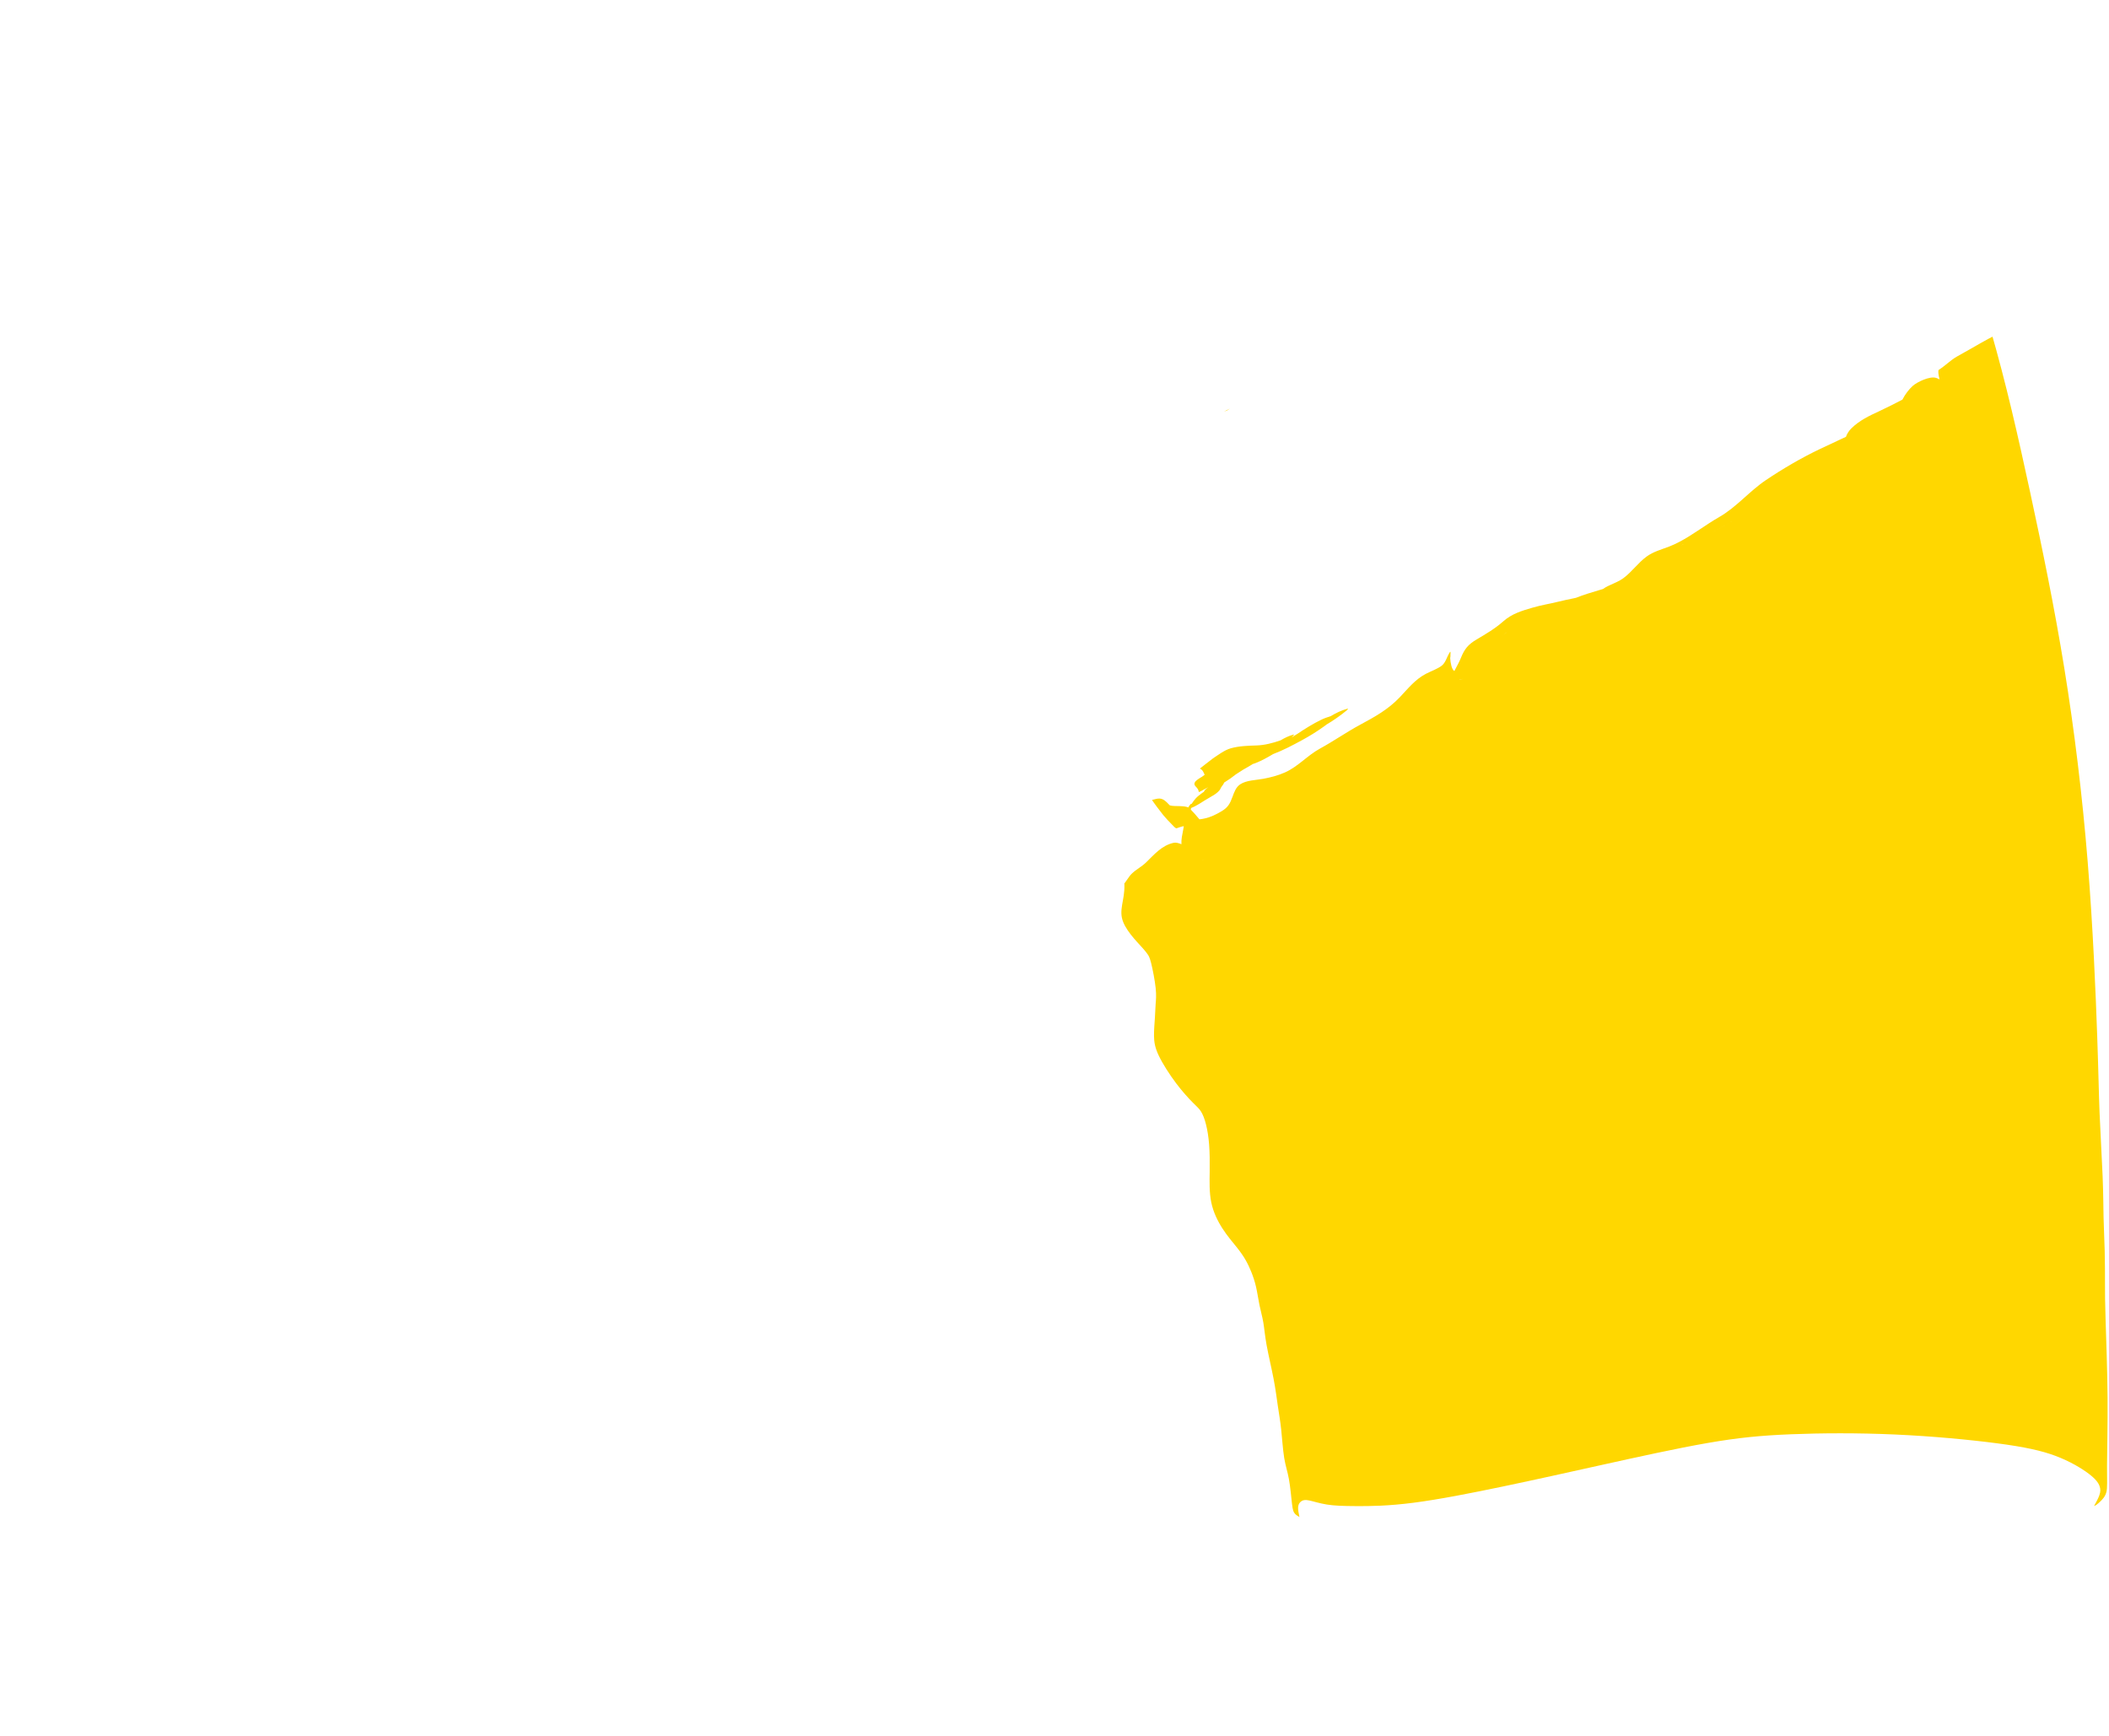 <?xml version="1.0" encoding="UTF-8"?>
<!DOCTYPE svg PUBLIC "-//W3C//DTD SVG 1.1//EN" "http://www.w3.org/Graphics/SVG/1.1/DTD/svg11.dtd">
<!-- Creator: CorelDRAW -->
<svg xmlns="http://www.w3.org/2000/svg" xml:space="preserve" width="181px" height="149px" version="1.1" shape-rendering="geometricPrecision" text-rendering="geometricPrecision" image-rendering="optimizeQuality" fill-rule="evenodd" clip-rule="evenodd"
viewBox="0 0 205.498 169.387"
 xmlns:xlink="http://www.w3.org/1999/xlink"
 xmlns:xodm="http://www.corel.com/coreldraw/odm/2003">
 <defs>
   <clipPath id="id0">
    <path d="M91.234 163.341c0.06,-0.29 0.117,-0.718 0.209,-2.252 0.091,-1.534 0.216,-4.174 0.518,-9.369 0.303,-5.195 0.782,-12.944 1.164,-18.604 0.382,-5.659 0.667,-9.229 1.038,-13.175 0.37,-3.946 0.826,-8.268 1.397,-12.773 0.57,-4.505 1.254,-9.192 2.132,-14.518 0.879,-5.326 1.95,-11.291 2.766,-15.197 0.815,-3.906 1.374,-5.753 1.733,-6.921 0.358,-1.167 0.516,-1.655 0.64,-1.921 0.123,-0.267 0.212,-0.313 0.296,-0.305 0.084,0.008 0.164,0.069 0.266,0.183 0.103,0.113 0.228,0.278 0.391,0.627 0.163,0.349 0.362,0.88 0.684,1.602 0.321,0.721 0.764,1.632 1.146,2.525 0.381,0.893 0.7,1.768 0.836,2.443 0.135,0.674 0.087,1.147 0.127,1.679 0.04,0.532 0.168,1.122 0.504,1.619 0.337,0.498 0.881,0.903 1.195,1.44 0.314,0.538 0.396,1.208 0.602,2.158 0.205,0.951 0.533,2.183 0.646,3.113 0.112,0.929 0.009,1.556 -0.098,2.148 -0.106,0.591 -0.218,1.148 -0.101,1.705 0.117,0.557 0.462,1.116 0.865,1.635 0.404,0.519 0.866,0.998 1.149,1.313 0.284,0.315 0.39,0.466 0.491,0.609 0.101,0.142 0.198,0.276 0.351,0.879 0.152,0.603 0.36,1.675 0.439,2.419 0.078,0.745 0.027,1.161 -0.003,1.576 -0.03,0.415 -0.039,0.828 -0.073,1.354 -0.034,0.526 -0.094,1.165 -0.085,1.751 0.008,0.586 0.085,1.119 0.46,1.91 0.375,0.791 1.048,1.84 1.685,2.689 0.637,0.848 1.239,1.495 1.643,1.902 0.404,0.407 0.611,0.574 0.797,0.87 0.186,0.296 0.351,0.72 0.488,1.263 0.137,0.544 0.246,1.205 0.304,1.972 0.058,0.767 0.067,1.64 0.054,2.608 -0.013,0.968 -0.047,2.031 0.15,2.999 0.197,0.968 0.624,1.84 1.101,2.577 0.476,0.738 1,1.339 1.389,1.826 0.39,0.488 0.644,0.862 0.856,1.23 0.213,0.367 0.384,0.729 0.555,1.154 0.171,0.425 0.342,0.913 0.472,1.479 0.13,0.566 0.218,1.21 0.339,1.795 0.121,0.584 0.275,1.108 0.375,1.699 0.1,0.59 0.145,1.246 0.32,2.204 0.174,0.958 0.476,2.218 0.678,3.273 0.203,1.055 0.305,1.904 0.416,2.657 0.112,0.753 0.231,1.409 0.325,2.284 0.094,0.875 0.163,1.97 0.294,2.774 0.131,0.804 0.325,1.317 0.465,2.09 0.14,0.772 0.225,1.805 0.299,2.412 0.074,0.607 0.137,0.79 0.288,0.952 0.104,0.112 0.251,0.215 0.437,0.32 -0.079,-0.368 -0.154,-0.732 -0.127,-0.999 0.028,-0.278 0.168,-0.45 0.332,-0.556 0.164,-0.105 0.352,-0.145 0.75,-0.063 0.398,0.082 1.007,0.284 1.729,0.399 0.723,0.115 1.56,0.144 2.868,0.151 1.309,0.007 3.089,-0.007 5.568,-0.327 2.479,-0.319 5.657,-0.943 8.788,-1.599 3.132,-0.656 6.217,-1.344 9.657,-2.107 3.44,-0.762 7.234,-1.599 10.248,-2.124 3.014,-0.525 5.249,-0.737 8.16,-0.854 2.912,-0.118 6.502,-0.139 10.137,0.024 3.635,0.163 7.316,0.511 9.976,0.862 2.66,0.351 4.298,0.706 5.688,1.227 1.391,0.522 2.533,1.21 3.226,1.734 0.693,0.524 0.938,0.884 1.054,1.193 0.116,0.309 0.104,0.568 -0.007,0.887 -0.11,0.319 -0.318,0.698 -0.526,1.077 0.192,-0.063 0.354,-0.202 0.566,-0.399 0.232,-0.218 0.523,-0.509 0.64,-0.957 0.116,-0.447 0.059,-1.052 0.065,-2.577 0.006,-1.525 0.074,-3.972 0.052,-6.694 -0.023,-2.724 -0.137,-5.723 -0.194,-7.553 -0.057,-1.831 -0.057,-2.492 -0.057,-3.427 0,-0.936 0,-2.144 -0.029,-3.276 -0.028,-1.132 -0.085,-2.187 -0.111,-3.279 -0.025,-1.092 -0.02,-2.221 -0.091,-4.009 -0.072,-1.787 -0.22,-4.234 -0.3,-6.212 -0.079,-1.979 -0.091,-3.49 -0.231,-7.51 -0.139,-4.02 -0.407,-10.55 -0.929,-16.996 -0.522,-6.446 -1.297,-12.81 -2.278,-18.854 -0.981,-6.045 -2.167,-11.77 -3.341,-17.21 -1.175,-5.44 -2.338,-10.594 -3.867,-15.864 -1.528,-5.268 -3.421,-10.651 -5.246,-15.498 -1.824,-4.847 -3.581,-9.158 -4.618,-11.657 -1.038,-2.499 -1.357,-3.186 -1.494,-3.631 -0.137,-0.445 -0.092,-0.647 0.009,-0.803 0.102,-0.155 0.258,-0.263 0.386,-0.349 0.014,-0.01 0.028,-0.019 0.041,-0.029 -0.042,-0.002 -0.088,-0.005 -0.144,-0.008 -0.105,-0.005 -0.243,-0.013 -0.693,-0.048 -0.449,-0.035 -1.21,-0.098 -2.217,-0.107 -1.008,-0.008 -2.262,0.038 -3.577,0.132 -1.316,0.095 -2.692,0.24 -4.839,0.609 -2.148,0.368 -5.068,0.962 -7.478,1.498 -2.41,0.535 -4.311,1.014 -6.805,1.509 -2.494,0.494 -5.581,1.003 -8.679,1.418 -3.098,0.414 -6.208,0.733 -9.971,1.076 -3.764,0.341 -8.181,0.707 -11.872,0.965 -3.692,0.259 -6.657,0.41 -9.367,0.559 -2.711,0.148 -5.167,0.292 -7.957,0.403 -2.79,0.11 -5.915,0.186 -9.017,0.251 -3.102,0.064 -6.181,0.117 -9.116,0.11 -2.935,-0.008 -5.725,-0.076 -8.341,-0.137 -2.615,-0.061 -5.056,-0.114 -7.698,-0.194 -2.642,-0.08 -5.486,-0.186 -8.975,-0.285 -3.49,-0.099 -7.626,-0.19 -12.01,-0.217 -4.383,-0.026 -9.013,0.012 -12.845,0.008 -3.832,-0.004 -6.865,-0.049 -10.876,-0.205 -4.011,-0.156 -8.998,-0.422 -12.585,-0.69 -3.587,-0.268 -5.773,-0.538 -7.362,-0.856 -1.59,-0.318 -2.583,-0.683 -3.577,-1.049 0.044,0.064 0.021,0.188 -0.027,0.625 -0.062,0.551 -0.164,1.597 -0.449,3.521 -0.286,1.925 -0.753,4.728 -1.058,6.779 -0.305,2.052 -0.448,3.352 -0.79,5.493 -0.342,2.141 -0.884,5.124 -1.32,7.752 -0.436,2.629 -0.767,4.904 -1.029,6.823 -0.263,1.919 -0.457,3.481 -0.636,5.294 -0.18,1.814 -0.345,3.878 -0.525,6.376 -0.18,2.497 -0.373,5.428 -0.567,8.701 -0.194,3.273 -0.388,6.888 -0.53,10.743 -0.143,3.855 -0.234,7.949 -0.206,12.14 0.029,4.192 0.177,8.48 0.468,12.648 0.291,4.169 0.724,8.217 1.009,11.855 0.285,3.638 0.422,6.865 0.485,10.435 0.063,3.57 0.051,7.481 0.091,11.969 0.04,4.488 0.131,9.552 0.223,13.777 0.091,4.225 0.182,7.612 0.266,9.945 0.084,2.332 0.162,3.609 0.193,4.373 0.031,0.764 0.017,1.015 0.027,2.23 0.01,1.214 0.044,3.393 0.078,4.946 0.035,1.554 0.069,2.484 0.137,3.037 0.068,0.553 0.171,0.73 0.482,1.055 0.311,0.325 0.83,0.798 2.632,1.177 1.802,0.38 4.886,0.665 7.829,0.918 2.942,0.254 5.742,0.476 10.492,0.73 4.75,0.254 11.451,0.539 16.4,0.753 4.95,0.214 8.149,0.356 10.954,0.382 2.806,0.026 5.218,-0.066 7.656,-0.143 2.438,-0.077 4.901,-0.139 7.25,-0.216 2.35,-0.077 4.585,-0.168 7.735,-0.565 3.151,-0.396 7.217,-1.098 9.757,-1.616 2.54,-0.519 3.556,-0.856 4.448,-1.309 0.892,-0.453 1.662,-1.024 2.078,-1.386 0.417,-0.362 0.479,-0.516 0.539,-0.807z"/>
   </clipPath>
    <clipPath id="id1">
     <path d="M126.868 7.208c-3.692,0.259 -6.657,0.41 -9.367,0.559 -2.711,0.148 -5.167,0.292 -7.957,0.403 -2.79,0.11 -5.915,0.186 -9.017,0.251l-0.168 0.003 -0.203 0.004 -0.658 0.014 -0.07 0.001 -0.359 0.007 -0.209 0.004 -0.131 0.003 -0.253 0.004 -0.26 0.005 -0.531 0.009 -0.079 0.002 -0.276 0.004 -0.23 0.004 -0.357 0.006 -0.115 0.002 -0.088 0.001 -0.101 0.001 -0.118 0.002 -0.783 0.01 -0.066 0.001c0.077,0.533 0.157,1.09 0.241,1.678 0.521,3.612 1.205,8.363 1.612,11.976 0.408,3.612 0.539,6.086 1.088,9.846 0.549,3.758 1.516,8.803 2.362,13.439 0.846,4.636 1.571,8.864 2.128,11.482 0.557,2.618 0.946,3.625 1.265,4.398 0.319,0.772 0.568,1.31 0.72,1.7 0.152,0.39 0.206,0.631 0.184,0.807 -0.021,0.175 -0.12,0.285 -0.256,0.446 -0.135,0.161 -0.307,0.373 -0.481,0.599 -0.173,0.226 -0.349,0.466 -0.581,1.057 -0.233,0.592 -0.523,1.535 -0.813,2.478l0.001 -0.001c0.014,-0.019 0.028,-0.034 0.041,-0.047l0.006 -0.006 0.009 -0.009 0.004 -0.004 0.005 -0.003 0.011 -0.008 0.001 -0.001 0.023 -0.014 0.005 -0.002 0.001 -0.001 0.01 -0.004 0.022 -0.006 0.001 0 0.004 0 0.003 -0.001 0.005 -0.001 0.007 0 0.002 0 0.005 -0.001 0.004 0 0.005 0.001 0.003 0 0.004 0 0.004 0c0.084,0.008 0.164,0.069 0.266,0.183 0.103,0.113 0.228,0.278 0.391,0.627 0.163,0.349 0.362,0.88 0.684,1.602 0.321,0.721 0.764,1.632 1.146,2.525 0.381,0.893 0.7,1.768 0.836,2.443 0.135,0.674 0.087,1.147 0.127,1.679 0.04,0.532 0.168,1.122 0.504,1.619 0.337,0.498 0.881,0.903 1.195,1.44 0.314,0.538 0.396,1.208 0.602,2.158 0.205,0.951 0.533,2.183 0.646,3.113 0.112,0.929 0.009,1.556 -0.098,2.148 -0.106,0.591 -0.218,1.148 -0.101,1.705 0.117,0.557 0.462,1.116 0.865,1.635 0.404,0.519 0.866,0.998 1.149,1.313 0.284,0.315 0.39,0.466 0.491,0.609 0.101,0.142 0.198,0.276 0.351,0.879 0.152,0.603 0.36,1.675 0.439,2.419 0.078,0.745 0.027,1.161 -0.003,1.576 -0.03,0.415 -0.039,0.828 -0.073,1.354 -0.034,0.526 -0.094,1.165 -0.085,1.751 0.008,0.586 0.085,1.119 0.46,1.91 0.375,0.791 1.048,1.84 1.685,2.689 0.637,0.848 1.239,1.495 1.643,1.902 0.404,0.407 0.611,0.574 0.797,0.87 0.186,0.296 0.351,0.72 0.488,1.263 0.137,0.544 0.246,1.205 0.304,1.972 0.058,0.767 0.067,1.64 0.054,2.608 -0.013,0.968 -0.047,2.031 0.15,2.999 0.197,0.968 0.624,1.84 1.101,2.577 0.476,0.738 1,1.339 1.389,1.826 0.39,0.488 0.644,0.862 0.856,1.23 0.213,0.367 0.384,0.729 0.555,1.154 0.171,0.425 0.342,0.913 0.472,1.479 0.13,0.566 0.218,1.21 0.339,1.795 0.121,0.584 0.275,1.108 0.375,1.699 0.1,0.59 0.145,1.246 0.32,2.204 0.174,0.958 0.476,2.218 0.678,3.273 0.203,1.055 0.305,1.904 0.416,2.657 0.112,0.753 0.231,1.409 0.325,2.284 0.094,0.875 0.163,1.97 0.294,2.774 0.131,0.804 0.325,1.317 0.465,2.09 0.14,0.772 0.225,1.805 0.299,2.412 0.074,0.607 0.137,0.79 0.288,0.952l0.005 0.005 0.005 0.006 0.005 0.005 0.01 0.01 0.006 0.005 0.015 0.016 0.012 0.01 0.005 0.005 0.006 0.005 0.005 0.006 0.006 0.005 0.012 0.01 0.012 0.01 0.006 0.005 0.006 0.005 0.013 0.01 0.006 0.005 0.019 0.015 0.007 0.005 0.007 0.005 0.02 0.015 0.007 0.005 0.007 0.005 0.028 0.02 0.014 0.009 0.008 0.005 0.015 0.01 0.015 0.01 0.015 0.01 0.008 0.005 0.016 0.009 0.008 0.005 0.008 0.005 0.016 0.01 0.016 0.01 0.025 0.014 0.009 0.006 0.008 0.004 0.009 0.005 0.009 0.005 0.008 0.005c-0.079,-0.368 -0.154,-0.732 -0.127,-0.999 0.028,-0.278 0.168,-0.45 0.332,-0.556 0.164,-0.105 0.352,-0.145 0.75,-0.063 0.398,0.082 1.007,0.284 1.729,0.399 0.723,0.115 1.56,0.144 2.868,0.151 1.309,0.007 3.089,-0.007 5.568,-0.327 2.479,-0.319 5.657,-0.943 8.788,-1.599 3.132,-0.656 6.217,-1.344 9.657,-2.107 3.44,-0.762 7.234,-1.599 10.248,-2.124 3.014,-0.525 5.249,-0.737 8.16,-0.854 2.912,-0.118 6.502,-0.139 10.137,0.024 3.635,0.163 7.316,0.511 9.976,0.862 2.66,0.351 4.298,0.706 5.688,1.227 1.391,0.522 2.533,1.21 3.226,1.734 0.693,0.524 0.938,0.884 1.054,1.193 0.116,0.309 0.104,0.568 -0.007,0.887l-0.005 0.015 -0.011 0.031 -0.006 0.015 -0.011 0.031 -0.012 0.03 -0.02 0.048 -0.006 0.015 -0.014 0.033 -0.014 0.032 -0.008 0.016 -0.022 0.049 -0.015 0.033 -0.008 0.017 -0.032 0.067 -0.008 0.016 -0.026 0.051 -0.017 0.034 -0.017 0.035 -0.018 0.034 -0.055 0.104c-0.064,0.123 -0.132,0.246 -0.201,0.371l0.036 -0.012 0.026 -0.011 0.017 -0.008 0.026 -0.012 0.026 -0.013 0.009 -0.005 0.025 -0.014 0.025 -0.016 0.017 -0.01 0.026 -0.018c0.059,-0.04 0.119,-0.088 0.182,-0.143l0.092 -0.083 0.039 -0.036 0.01 -0.009 0.01 -0.009c0.232,-0.218 0.523,-0.509 0.64,-0.957 0.116,-0.447 0.059,-1.052 0.065,-2.577 0.006,-1.525 0.074,-3.972 0.052,-6.694 -0.023,-2.724 -0.137,-5.723 -0.194,-7.553 -0.057,-1.831 -0.057,-2.492 -0.057,-3.427 0,-0.936 0,-2.144 -0.029,-3.276 -0.028,-1.132 -0.085,-2.187 -0.111,-3.279 -0.025,-1.092 -0.02,-2.221 -0.091,-4.009 -0.072,-1.787 -0.22,-4.234 -0.3,-6.212 -0.079,-1.979 -0.091,-3.49 -0.231,-7.51 -0.139,-4.02 -0.407,-10.55 -0.929,-16.996 -0.522,-6.446 -1.297,-12.81 -2.278,-18.854 -0.981,-6.045 -2.167,-11.77 -3.341,-17.21 -1.175,-5.44 -2.338,-10.594 -3.867,-15.864 -1.528,-5.268 -3.421,-10.651 -5.246,-15.498 -1.824,-4.847 -3.581,-9.158 -4.618,-11.657 -1.038,-2.499 -1.357,-3.186 -1.494,-3.631 -0.137,-0.445 -0.092,-0.647 0.009,-0.803 0.102,-0.155 0.258,-0.263 0.386,-0.349 0.014,-0.01 0.028,-0.019 0.041,-0.029 -0.042,-0.002 -0.088,-0.005 -0.144,-0.008 -0.105,-0.005 -0.243,-0.013 -0.693,-0.048 -0.449,-0.035 -1.21,-0.098 -2.217,-0.107 -1.008,-0.008 -2.262,0.038 -3.577,0.132 -1.316,0.095 -2.692,0.24 -4.839,0.609 -2.148,0.368 -5.068,0.962 -7.478,1.498 -2.41,0.535 -4.311,1.014 -6.805,1.509 -2.494,0.494 -5.581,1.003 -8.679,1.418 -3.098,0.414 -6.208,0.733 -9.971,1.076 -3.764,0.341 -8.181,0.707 -11.872,0.965z"/>
    </clipPath>
    <clipPath id="id2">
     <path d="M91.234 163.341c0.06,-0.29 0.117,-0.718 0.209,-2.252 0.091,-1.534 0.216,-4.174 0.518,-9.369 0.303,-5.195 0.782,-12.944 1.164,-18.604 0.382,-5.659 0.667,-9.229 1.038,-13.175 0.37,-3.946 0.826,-8.268 1.397,-12.773 0.57,-4.505 1.254,-9.192 2.132,-14.518 0.879,-5.326 1.95,-11.291 2.766,-15.197 0.815,-3.906 1.374,-5.753 1.733,-6.921 0.358,-1.167 0.516,-1.655 0.64,-1.921 0.123,-0.267 0.212,-0.313 0.296,-0.305 0.084,0.008 0.164,0.069 0.266,0.183 0.103,0.113 0.228,0.278 0.391,0.627 0.163,0.349 0.362,0.88 0.684,1.602 0.321,0.721 0.764,1.632 1.146,2.525 0.381,0.893 0.7,1.768 0.836,2.443 0.135,0.674 0.087,1.147 0.127,1.679 0.04,0.532 0.168,1.122 0.504,1.619 0.337,0.498 0.881,0.903 1.195,1.44 0.314,0.538 0.396,1.208 0.602,2.158 0.205,0.951 0.533,2.183 0.646,3.113 0.112,0.929 0.009,1.556 -0.098,2.148 -0.106,0.591 -0.218,1.148 -0.101,1.705 0.117,0.557 0.462,1.116 0.865,1.635 0.404,0.519 0.866,0.998 1.149,1.313 0.284,0.315 0.39,0.466 0.491,0.609 0.101,0.142 0.198,0.276 0.351,0.879 0.152,0.603 0.36,1.675 0.439,2.419 0.078,0.745 0.027,1.161 -0.003,1.576 -0.03,0.415 -0.039,0.828 -0.073,1.354 -0.034,0.526 -0.094,1.165 -0.085,1.751 0.008,0.586 0.085,1.119 0.46,1.91 0.375,0.791 1.048,1.84 1.685,2.689 0.637,0.848 1.239,1.495 1.643,1.902 0.404,0.407 0.611,0.574 0.797,0.87 0.186,0.296 0.351,0.72 0.488,1.263 0.137,0.544 0.246,1.205 0.304,1.972 0.058,0.767 0.067,1.64 0.054,2.608 -0.013,0.968 -0.047,2.031 0.15,2.999 0.197,0.968 0.624,1.84 1.101,2.577 0.476,0.738 1,1.339 1.389,1.826 0.39,0.488 0.644,0.862 0.856,1.23 0.213,0.367 0.384,0.729 0.555,1.154 0.171,0.425 0.342,0.913 0.472,1.479 0.13,0.566 0.218,1.21 0.339,1.795 0.121,0.584 0.275,1.108 0.375,1.699 0.1,0.59 0.145,1.246 0.32,2.204 0.174,0.958 0.476,2.218 0.678,3.273 0.203,1.055 0.305,1.904 0.416,2.657 0.112,0.753 0.231,1.409 0.325,2.284 0.094,0.875 0.163,1.97 0.294,2.774 0.131,0.804 0.325,1.317 0.465,2.09 0.14,0.772 0.225,1.805 0.299,2.412 0.074,0.607 0.137,0.79 0.288,0.952 0.104,0.112 0.251,0.215 0.437,0.32 -0.079,-0.368 -0.154,-0.732 -0.127,-0.999 0.028,-0.278 0.168,-0.45 0.332,-0.556 0.164,-0.105 0.352,-0.145 0.75,-0.063 0.398,0.082 1.007,0.284 1.729,0.399 0.723,0.115 1.56,0.144 2.868,0.151 1.309,0.007 3.089,-0.007 5.568,-0.327 2.479,-0.319 5.657,-0.943 8.788,-1.599 3.132,-0.656 6.217,-1.344 9.657,-2.107 3.44,-0.762 7.234,-1.599 10.248,-2.124 3.014,-0.525 5.249,-0.737 8.16,-0.854 2.912,-0.118 6.502,-0.139 10.137,0.024 3.635,0.163 7.316,0.511 9.976,0.862 2.66,0.351 4.298,0.706 5.688,1.227 1.391,0.522 2.533,1.21 3.226,1.734 0.693,0.524 0.938,0.884 1.054,1.193 0.116,0.309 0.104,0.568 -0.007,0.887 -0.11,0.319 -0.318,0.698 -0.526,1.077 0.192,-0.063 0.354,-0.202 0.566,-0.399 0.232,-0.218 0.523,-0.509 0.64,-0.957 0.116,-0.447 0.059,-1.052 0.065,-2.577 0.006,-1.525 0.074,-3.972 0.052,-6.694 -0.023,-2.724 -0.137,-5.723 -0.194,-7.553 -0.057,-1.831 -0.057,-2.492 -0.057,-3.427 0,-0.936 0,-2.144 -0.029,-3.276 -0.028,-1.132 -0.085,-2.187 -0.111,-3.279 -0.025,-1.092 -0.02,-2.221 -0.091,-4.009 -0.072,-1.787 -0.22,-4.234 -0.3,-6.212 -0.079,-1.979 -0.091,-3.49 -0.231,-7.51 -0.139,-4.02 -0.407,-10.55 -0.929,-16.996 -0.522,-6.446 -1.297,-12.81 -2.278,-18.854 -0.981,-6.045 -2.167,-11.77 -3.341,-17.21 -1.175,-5.44 -2.338,-10.594 -3.867,-15.864 -1.528,-5.268 -3.421,-10.651 -5.246,-15.498 -1.824,-4.847 -3.581,-9.158 -4.618,-11.657 -1.038,-2.499 -1.357,-3.186 -1.494,-3.631 -0.137,-0.445 -0.092,-0.647 0.009,-0.803 0.102,-0.155 0.258,-0.263 0.386,-0.349 0.014,-0.01 0.028,-0.019 0.041,-0.029 -0.042,-0.002 -0.088,-0.005 -0.144,-0.008 -0.105,-0.005 -0.243,-0.013 -0.693,-0.048 -0.449,-0.035 -1.21,-0.098 -2.217,-0.107 -1.008,-0.008 -2.262,0.038 -3.577,0.132 -1.316,0.095 -2.692,0.24 -4.839,0.609 -2.148,0.368 -5.068,0.962 -7.478,1.498 -2.41,0.535 -4.311,1.014 -6.805,1.509 -2.494,0.494 -5.581,1.003 -8.679,1.418 -3.098,0.414 -6.208,0.733 -9.971,1.076 -3.764,0.341 -8.181,0.707 -11.872,0.965 -3.692,0.259 -6.657,0.41 -9.367,0.559 -2.711,0.148 -5.167,0.292 -7.957,0.403 -2.79,0.11 -5.915,0.186 -9.017,0.251 -3.102,0.064 -6.181,0.117 -9.116,0.11 -2.935,-0.008 -5.725,-0.076 -8.341,-0.137 -2.615,-0.061 -5.056,-0.114 -7.698,-0.194 -2.642,-0.08 -5.486,-0.186 -8.975,-0.285 -3.49,-0.099 -7.626,-0.19 -12.01,-0.217 -4.383,-0.026 -9.013,0.012 -12.845,0.008 -3.832,-0.004 -6.865,-0.049 -10.876,-0.205 -4.011,-0.156 -8.998,-0.422 -12.585,-0.69 -3.587,-0.268 -5.773,-0.538 -7.362,-0.856 -1.59,-0.318 -2.583,-0.683 -3.577,-1.049 0.044,0.064 0.021,0.188 -0.027,0.625 -0.062,0.551 -0.164,1.597 -0.449,3.521 -0.286,1.925 -0.753,4.728 -1.058,6.779 -0.305,2.052 -0.448,3.352 -0.79,5.493 -0.342,2.141 -0.884,5.124 -1.32,7.752 -0.436,2.629 -0.767,4.904 -1.029,6.823 -0.263,1.919 -0.457,3.481 -0.636,5.294 -0.18,1.814 -0.345,3.878 -0.525,6.376 -0.18,2.497 -0.373,5.428 -0.567,8.701 -0.194,3.273 -0.388,6.888 -0.53,10.743 -0.143,3.855 -0.234,7.949 -0.206,12.14 0.029,4.192 0.177,8.48 0.468,12.648 0.291,4.169 0.724,8.217 1.009,11.855 0.285,3.638 0.422,6.865 0.485,10.435 0.063,3.57 0.051,7.481 0.091,11.969 0.04,4.488 0.131,9.552 0.223,13.777 0.091,4.225 0.182,7.612 0.266,9.945 0.084,2.332 0.162,3.609 0.193,4.373 0.031,0.764 0.017,1.015 0.027,2.23 0.01,1.214 0.044,3.393 0.078,4.946 0.035,1.554 0.069,2.484 0.137,3.037 0.068,0.553 0.171,0.73 0.482,1.055 0.311,0.325 0.83,0.798 2.632,1.177 1.802,0.38 4.886,0.665 7.829,0.918 2.942,0.254 5.742,0.476 10.492,0.73 4.75,0.254 11.451,0.539 16.4,0.753 4.95,0.214 8.149,0.356 10.954,0.382 2.806,0.026 5.218,-0.066 7.656,-0.143 2.438,-0.077 4.901,-0.139 7.25,-0.216 2.35,-0.077 4.585,-0.168 7.735,-0.565 3.151,-0.396 7.217,-1.098 9.757,-1.616 2.54,-0.519 3.556,-0.856 4.448,-1.309 0.892,-0.453 1.662,-1.024 2.078,-1.386 0.417,-0.362 0.479,-0.516 0.539,-0.807z"/>
    </clipPath>
    <clipPath id="id3">
     <path d="M66.397 7.915c-3.49,-0.099 -7.626,-0.19 -12.01,-0.217 -4.383,-0.026 -9.013,0.012 -12.845,0.008 -3.832,-0.004 -6.865,-0.049 -10.876,-0.205 -4.011,-0.156 -8.998,-0.422 -12.585,-0.69 -3.587,-0.268 -5.773,-0.538 -7.362,-0.856 -1.59,-0.318 -2.583,-0.683 -3.577,-1.049 0.044,0.064 0.021,0.188 -0.027,0.625 -0.062,0.551 -0.164,1.597 -0.449,3.521 -0.286,1.925 -0.753,4.728 -1.058,6.779 -0.305,2.052 -0.448,3.352 -0.79,5.493 -0.342,2.141 -0.884,5.124 -1.32,7.752 -0.436,2.629 -0.767,4.904 -1.029,6.823 -0.263,1.919 -0.457,3.481 -0.636,5.294 -0.18,1.814 -0.345,3.878 -0.525,6.376 -0.18,2.497 -0.373,5.428 -0.567,8.701 -0.194,3.273 -0.388,6.888 -0.53,10.743 -0.143,3.855 -0.234,7.949 -0.206,12.14 0.029,4.192 0.177,8.48 0.468,12.648 0.291,4.169 0.724,8.217 1.009,11.855 0.285,3.638 0.422,6.865 0.485,10.435 0.063,3.57 0.051,7.481 0.091,11.969 0.04,4.488 0.131,9.552 0.223,13.777 0.091,4.225 0.182,7.612 0.266,9.945 0.084,2.332 0.162,3.609 0.193,4.373 0.031,0.764 0.017,1.015 0.027,2.23 0.01,1.214 0.044,3.393 0.078,4.946 0.035,1.554 0.069,2.484 0.137,3.037 0.068,0.553 0.171,0.73 0.482,1.055 0.311,0.325 0.83,0.798 2.632,1.177 1.802,0.38 4.886,0.665 7.829,0.918 2.942,0.254 5.742,0.476 10.492,0.73 4.75,0.254 11.451,0.539 16.4,0.753 4.95,0.214 8.149,0.356 10.954,0.382 2.806,0.026 5.218,-0.066 7.656,-0.143 2.438,-0.077 4.901,-0.139 7.25,-0.216 2.35,-0.077 4.585,-0.168 7.735,-0.565 3.151,-0.396 7.217,-1.098 9.757,-1.616 2.54,-0.519 3.556,-0.856 4.448,-1.309 0.892,-0.453 1.662,-1.024 2.078,-1.386 0.417,-0.362 0.479,-0.516 0.539,-0.807 0.06,-0.29 0.117,-0.718 0.209,-2.252 0.091,-1.534 0.216,-4.174 0.518,-9.369 0.303,-5.195 0.782,-12.944 1.164,-18.604 0.382,-5.659 0.667,-9.229 1.038,-13.175 0.37,-3.946 0.826,-8.268 1.397,-12.773 0.57,-4.505 1.254,-9.192 2.132,-14.518 0.879,-5.326 1.95,-11.291 2.766,-15.197 0.815,-3.906 1.374,-5.753 1.733,-6.921 0.358,-1.167 0.516,-1.655 0.64,-1.921l0.003 -0.007 0.001 -0.002 0.008 -0.016 0.002 -0.005 0.003 -0.006 0.003 -0.005 0.002 -0.006 0.002 -0.004 0.004 -0.007 0.003 -0.005 0.002 -0.005 0 -0.001 0.003 -0.005 0.001 -0.002 0.002 -0.004 0.002 -0.003 0.002 -0.005 0.002 -0.002 0.001 -0.002 0.007 -0.013 0.002 -0.005 0.002 -0.003 0.002 -0.004 0.003 -0.005 0.011 -0.018 0 -0.001 0.003 -0.004 0.007 -0.011 0.006 -0.01 0.018 -0.026 0.003 -0.005c0.29,-0.943 0.58,-1.886 0.813,-2.478 0.232,-0.591 0.408,-0.831 0.581,-1.057 0.174,-0.226 0.346,-0.438 0.481,-0.599 0.136,-0.161 0.235,-0.271 0.256,-0.446 0.022,-0.176 -0.032,-0.417 -0.184,-0.807 -0.152,-0.39 -0.401,-0.928 -0.72,-1.7 -0.319,-0.773 -0.708,-1.78 -1.265,-4.398 -0.557,-2.618 -1.282,-6.846 -2.128,-11.482 -0.846,-4.636 -1.813,-9.681 -2.362,-13.439 -0.549,-3.76 -0.68,-6.234 -1.088,-9.846 -0.407,-3.613 -1.091,-8.364 -1.612,-11.976 -0.084,-0.588 -0.164,-1.145 -0.241,-1.678l-0.105 0.002 -0.092 0.001 -0.082 0.001 -0.164 0.002 -0.186 0.002 -0.056 0 -0.048 0.001 -0.206 0.002 -0.132 0.001 -0.185 0.002 -0.15 0.001 -0.008 0 -0.096 0.001 -0.083 0 -0.016 0 -0.162 0.001 -0.036 0 -0.142 0.001 -0.854 0.005 -0.012 0 -0.103 0 -0.036 0 -0.079 0 -0.06 0 -0.155 0.001 -0.502 0 -0.174 -0.001 -0.024 0 -0.113 0c-2.935,-0.008 -5.725,-0.076 -8.341,-0.137 -2.615,-0.061 -5.056,-0.114 -7.698,-0.194 -2.642,-0.08 -5.486,-0.186 -8.975,-0.285z"/>
    </clipPath>
    <clipPath id="id4">
     <path d="M91.234 163.341c0.06,-0.29 0.117,-0.718 0.209,-2.252 0.091,-1.534 0.216,-4.174 0.518,-9.369 0.303,-5.195 0.782,-12.944 1.164,-18.604 0.382,-5.659 0.667,-9.229 1.038,-13.175 0.37,-3.946 0.826,-8.268 1.397,-12.773 0.57,-4.505 1.254,-9.192 2.132,-14.518 0.879,-5.326 1.95,-11.291 2.766,-15.197 0.815,-3.906 1.374,-5.753 1.733,-6.921 0.358,-1.167 0.516,-1.655 0.64,-1.921 0.123,-0.267 0.212,-0.313 0.296,-0.305 0.084,0.008 0.164,0.069 0.266,0.183 0.103,0.113 0.228,0.278 0.391,0.627 0.163,0.349 0.362,0.88 0.684,1.602 0.321,0.721 0.764,1.632 1.146,2.525 0.381,0.893 0.7,1.768 0.836,2.443 0.135,0.674 0.087,1.147 0.127,1.679 0.04,0.532 0.168,1.122 0.504,1.619 0.337,0.498 0.881,0.903 1.195,1.44 0.314,0.538 0.396,1.208 0.602,2.158 0.205,0.951 0.533,2.183 0.646,3.113 0.112,0.929 0.009,1.556 -0.098,2.148 -0.106,0.591 -0.218,1.148 -0.101,1.705 0.117,0.557 0.462,1.116 0.865,1.635 0.404,0.519 0.866,0.998 1.149,1.313 0.284,0.315 0.39,0.466 0.491,0.609 0.101,0.142 0.198,0.276 0.351,0.879 0.152,0.603 0.36,1.675 0.439,2.419 0.078,0.745 0.027,1.161 -0.003,1.576 -0.03,0.415 -0.039,0.828 -0.073,1.354 -0.034,0.526 -0.094,1.165 -0.085,1.751 0.008,0.586 0.085,1.119 0.46,1.91 0.375,0.791 1.048,1.84 1.685,2.689 0.637,0.848 1.239,1.495 1.643,1.902 0.404,0.407 0.611,0.574 0.797,0.87 0.186,0.296 0.351,0.72 0.488,1.263 0.137,0.544 0.246,1.205 0.304,1.972 0.058,0.767 0.067,1.64 0.054,2.608 -0.013,0.968 -0.047,2.031 0.15,2.999 0.197,0.968 0.624,1.84 1.101,2.577 0.476,0.738 1,1.339 1.389,1.826 0.39,0.488 0.644,0.862 0.856,1.23 0.213,0.367 0.384,0.729 0.555,1.154 0.171,0.425 0.342,0.913 0.472,1.479 0.13,0.566 0.218,1.21 0.339,1.795 0.121,0.584 0.275,1.108 0.375,1.699 0.1,0.59 0.145,1.246 0.32,2.204 0.174,0.958 0.476,2.218 0.678,3.273 0.203,1.055 0.305,1.904 0.416,2.657 0.112,0.753 0.231,1.409 0.325,2.284 0.094,0.875 0.163,1.97 0.294,2.774 0.131,0.804 0.325,1.317 0.465,2.09 0.14,0.772 0.225,1.805 0.299,2.412 0.074,0.607 0.137,0.79 0.288,0.952 0.104,0.112 0.251,0.215 0.437,0.32 -0.079,-0.368 -0.154,-0.732 -0.127,-0.999 0.028,-0.278 0.168,-0.45 0.332,-0.556 0.164,-0.105 0.352,-0.145 0.75,-0.063 0.398,0.082 1.007,0.284 1.729,0.399 0.723,0.115 1.56,0.144 2.868,0.151 1.309,0.007 3.089,-0.007 5.568,-0.327 2.479,-0.319 5.657,-0.943 8.788,-1.599 3.132,-0.656 6.217,-1.344 9.657,-2.107 3.44,-0.762 7.234,-1.599 10.248,-2.124 3.014,-0.525 5.249,-0.737 8.16,-0.854 2.912,-0.118 6.502,-0.139 10.137,0.024 3.635,0.163 7.316,0.511 9.976,0.862 2.66,0.351 4.298,0.706 5.688,1.227 1.391,0.522 2.533,1.21 3.226,1.734 0.693,0.524 0.938,0.884 1.054,1.193 0.116,0.309 0.104,0.568 -0.007,0.887 -0.11,0.319 -0.318,0.698 -0.526,1.077 0.192,-0.063 0.354,-0.202 0.566,-0.399 0.232,-0.218 0.523,-0.509 0.64,-0.957 0.116,-0.447 0.059,-1.052 0.065,-2.577 0.006,-1.525 0.074,-3.972 0.052,-6.694 -0.023,-2.724 -0.137,-5.723 -0.194,-7.553 -0.057,-1.831 -0.057,-2.492 -0.057,-3.427 0,-0.936 0,-2.144 -0.029,-3.276 -0.028,-1.132 -0.085,-2.187 -0.111,-3.279 -0.025,-1.092 -0.02,-2.221 -0.091,-4.009 -0.072,-1.787 -0.22,-4.234 -0.3,-6.212 -0.079,-1.979 -0.091,-3.49 -0.231,-7.51 -0.139,-4.02 -0.407,-10.55 -0.929,-16.996 -0.522,-6.446 -1.297,-12.81 -2.278,-18.854 -0.981,-6.045 -2.167,-11.77 -3.341,-17.21 -1.175,-5.44 -2.338,-10.594 -3.867,-15.864 -1.528,-5.268 -3.421,-10.651 -5.246,-15.498 -1.824,-4.847 -3.581,-9.158 -4.618,-11.657 -1.038,-2.499 -1.357,-3.186 -1.494,-3.631 -0.137,-0.445 -0.092,-0.647 0.009,-0.803 0.102,-0.155 0.258,-0.263 0.386,-0.349 0.014,-0.01 0.028,-0.019 0.041,-0.029 -0.042,-0.002 -0.088,-0.005 -0.144,-0.008 -0.105,-0.005 -0.243,-0.013 -0.693,-0.048 -0.449,-0.035 -1.21,-0.098 -2.217,-0.107 -1.008,-0.008 -2.262,0.038 -3.577,0.132 -1.316,0.095 -2.692,0.24 -4.839,0.609 -2.148,0.368 -5.068,0.962 -7.478,1.498 -2.41,0.535 -4.311,1.014 -6.805,1.509 -2.494,0.494 -5.581,1.003 -8.679,1.418 -3.098,0.414 -6.208,0.733 -9.971,1.076 -3.764,0.341 -8.181,0.707 -11.872,0.965 -3.692,0.259 -6.657,0.41 -9.367,0.559 -2.711,0.148 -5.167,0.292 -7.957,0.403 -2.79,0.11 -5.915,0.186 -9.017,0.251 -3.102,0.064 -6.181,0.117 -9.116,0.11 -2.935,-0.008 -5.725,-0.076 -8.341,-0.137 -2.615,-0.061 -5.056,-0.114 -7.698,-0.194 -2.642,-0.08 -5.486,-0.186 -8.975,-0.285 -3.49,-0.099 -7.626,-0.19 -12.01,-0.217 -4.383,-0.026 -9.013,0.012 -12.845,0.008 -3.832,-0.004 -6.865,-0.049 -10.876,-0.205 -4.011,-0.156 -8.998,-0.422 -12.585,-0.69 -3.587,-0.268 -5.773,-0.538 -7.362,-0.856 -1.59,-0.318 -2.583,-0.683 -3.577,-1.049 0.044,0.064 0.021,0.188 -0.027,0.625 -0.062,0.551 -0.164,1.597 -0.449,3.521 -0.286,1.925 -0.753,4.728 -1.058,6.779 -0.305,2.052 -0.448,3.352 -0.79,5.493 -0.342,2.141 -0.884,5.124 -1.32,7.752 -0.436,2.629 -0.767,4.904 -1.029,6.823 -0.263,1.919 -0.457,3.481 -0.636,5.294 -0.18,1.814 -0.345,3.878 -0.525,6.376 -0.18,2.497 -0.373,5.428 -0.567,8.701 -0.194,3.273 -0.388,6.888 -0.53,10.743 -0.143,3.855 -0.234,7.949 -0.206,12.14 0.029,4.192 0.177,8.48 0.468,12.648 0.291,4.169 0.724,8.217 1.009,11.855 0.285,3.638 0.422,6.865 0.485,10.435 0.063,3.57 0.051,7.481 0.091,11.969 0.04,4.488 0.131,9.552 0.223,13.777 0.091,4.225 0.182,7.612 0.266,9.945 0.084,2.332 0.162,3.609 0.193,4.373 0.031,0.764 0.017,1.015 0.027,2.23 0.01,1.214 0.044,3.393 0.078,4.946 0.035,1.554 0.069,2.484 0.137,3.037 0.068,0.553 0.171,0.73 0.482,1.055 0.311,0.325 0.83,0.798 2.632,1.177 1.802,0.38 4.886,0.665 7.829,0.918 2.942,0.254 5.742,0.476 10.492,0.73 4.75,0.254 11.451,0.539 16.4,0.753 4.95,0.214 8.149,0.356 10.954,0.382 2.806,0.026 5.218,-0.066 7.656,-0.143 2.438,-0.077 4.901,-0.139 7.25,-0.216 2.35,-0.077 4.585,-0.168 7.735,-0.565 3.151,-0.396 7.217,-1.098 9.757,-1.616 2.54,-0.519 3.556,-0.856 4.448,-1.309 0.892,-0.453 1.662,-1.024 2.078,-1.386 0.417,-0.362 0.479,-0.516 0.539,-0.807z"/>
    </clipPath>
 </defs>
 <g id="VETORES">
  <g>
  </g>
  <g clip-path="url(#id0)">
   <g id="_1763251463264">
    <g>
    </g>
   </g>
   <g clip-path="url(#id1)">
    <g>
     <path fill="gold" fill-rule="nonzero" d="M334.205 -58.149c-0.196,0.15 -0.39,0.3 -0.584,0.454 -0.384,0.306 -0.763,0.619 -1.132,0.942 0.369,-0.323 0.746,-0.635 1.132,-0.942 0.194,-0.152 0.387,-0.304 0.584,-0.454 0.363,-0.281 0.733,-0.556 1.106,-0.832 -0.373,0.276 -0.743,0.551 -1.106,0.832zm-4.256 4.073c-0.165,0.216 -0.327,0.437 -0.489,0.657 -0.322,0.441 -0.636,0.89 -0.943,1.343 0.307,-0.453 0.621,-0.902 0.943,-1.343 0.16,-0.22 0.324,-0.441 0.489,-0.657 0.304,-0.401 0.623,-0.78 0.956,-1.143 -0.333,0.363 -0.654,0.743 -0.956,1.143zm-2.776 4.069c0.29,-0.465 0.587,-0.926 0.889,-1.384 -0.302,0.458 -0.597,0.919 -0.889,1.384zm-2.269 3.734c-0.137,0.221 -0.279,0.438 -0.423,0.655 0.144,-0.217 0.284,-0.434 0.423,-0.655 0.345,-0.551 0.673,-1.115 1.005,-1.673 -0.332,0.558 -0.66,1.122 -1.005,1.673zm-1.601 2.201c0.259,-0.291 0.501,-0.595 0.732,-0.909 -0.231,0.314 -0.473,0.618 -0.732,0.909zm-4.535 3.358c-0.242,0.128 -0.488,0.25 -0.734,0.369 -0.371,0.181 -0.747,0.354 -1.125,0.519 0.378,-0.167 0.754,-0.34 1.125,-0.519 0.246,-0.12 0.492,-0.241 0.734,-0.369 0.243,-0.127 0.483,-0.256 0.72,-0.391 -0.237,0.135 -0.477,0.266 -0.72,0.391zm-3 1.374c0.255,-0.105 0.509,-0.212 0.763,-0.321 -0.252,0.108 -0.508,0.216 -0.763,0.321zm-9.765 3.95c0.85,-0.392 1.721,-0.747 2.594,-1.094 -0.873,0.347 -1.744,0.702 -2.594,1.094zm-6.715 4.211c-0.23,0.16 -0.462,0.315 -0.703,0.46 -0.119,0.072 -0.239,0.142 -0.362,0.208 -0.366,0.2 -0.743,0.381 -1.118,0.568 0.374,-0.185 0.75,-0.368 1.118,-0.568 0.123,-0.066 0.243,-0.136 0.362,-0.208 0.239,-0.143 0.474,-0.298 0.703,-0.46 0.342,-0.24 0.678,-0.496 1.011,-0.751 -0.333,0.255 -0.669,0.511 -1.011,0.751zm-3.639 2.057c-0.314,0.218 -0.615,0.453 -0.905,0.703 -0.193,0.165 -0.382,0.337 -0.572,0.509 0.188,-0.172 0.377,-0.344 0.572,-0.509 0.291,-0.248 0.589,-0.485 0.905,-0.703 0.232,-0.158 0.471,-0.302 0.714,-0.436 -0.243,0.134 -0.482,0.278 -0.714,0.436zm-2.313 1.994c-0.194,0.181 -0.396,0.352 -0.6,0.522 0.205,-0.168 0.406,-0.341 0.6,-0.522 0.187,-0.174 0.371,-0.349 0.558,-0.522 -0.187,0.173 -0.371,0.348 -0.558,0.522zm-10.617 6.614c0.342,-0.301 0.678,-0.611 1.02,-0.913 -0.342,0.302 -0.678,0.612 -1.02,0.913zm-0.74 0.721c-0.081,0.087 -0.165,0.171 -0.246,0.255 0.081,-0.084 0.165,-0.168 0.246,-0.255 0.126,-0.131 0.248,-0.265 0.37,-0.402 -0.122,0.137 -0.244,0.271 -0.37,0.402zm-2.134 2.101c0.161,-0.137 0.317,-0.283 0.47,-0.431 -0.153,0.148 -0.309,0.294 -0.47,0.431zm-0.767 0.538c-0.305,0.166 -0.626,0.289 -0.955,0.388 0.328,-0.098 0.648,-0.222 0.955,-0.388 0.089,-0.049 0.179,-0.103 0.265,-0.159 -0.088,0.056 -0.176,0.11 -0.265,0.159zm-43.676 26.855c-0.162,0.191 -0.329,0.381 -0.5,0.568 0.047,-0.089 0.208,-0.294 0.469,-0.538 0.01,-0.01 0.021,-0.021 0.031,-0.03 0.093,-0.111 0.185,-0.22 0.278,-0.332 0.122,-0.151 0.243,-0.304 0.359,-0.462 0,0.002 0,0.004 0.001,0.005 -0.153,0.219 -0.29,0.408 -0.411,0.57 -0.076,0.072 -0.151,0.147 -0.229,0.22l0.002 -0.001zm-52.019 34.343c-0.104,0.103 -0.193,0.208 -0.27,0.316 -0.114,0.162 -0.199,0.328 -0.265,0.502 0.064,-0.172 0.151,-0.34 0.265,-0.502 0.077,-0.108 0.166,-0.213 0.27,-0.316 0.1,-0.097 0.201,-0.19 0.304,-0.276 -0.103,0.086 -0.204,0.179 -0.304,0.276zm-0.732 1.719c0.03,-0.252 0.069,-0.495 0.139,-0.728 -0.07,0.233 -0.109,0.476 -0.139,0.728zm-7.264 0.205c-0.419,0.294 -0.825,0.603 -1.223,0.926 0.398,-0.323 0.805,-0.63 1.223,-0.926 0.277,-0.197 0.56,-0.387 0.846,-0.574 -0.286,0.187 -0.569,0.377 -0.846,0.574zm-6.309 4.762c-0.812,0.463 -1.615,0.948 -2.447,1.378 0.829,-0.431 1.635,-0.915 2.447,-1.378 0.348,-0.198 0.694,-0.404 1.038,-0.62 -0.344,0.216 -0.69,0.422 -1.038,0.62zm-5.188 2.483c0.087,-0.048 0.183,-0.087 0.285,-0.122 -0.102,0.037 -0.199,0.077 -0.285,0.122zm-0.674 0.708c-0.071,0.065 -0.142,0.132 -0.21,0.199 0.07,-0.069 0.139,-0.134 0.21,-0.199 0.068,-0.061 0.139,-0.12 0.209,-0.178 -0.07,0.058 -0.143,0.118 -0.209,0.178zm-1.706 1.6c0.159,-0.109 0.309,-0.231 0.455,-0.363 -0.146,0.13 -0.296,0.254 -0.455,0.363zm-4.461 2.023c-0.169,0.053 -0.342,0.099 -0.517,0.145 0.173,-0.046 0.348,-0.092 0.517,-0.145 0.745,-0.239 1.538,-0.521 2.305,-0.855 -0.767,0.334 -1.561,0.616 -2.305,0.855zm-1.416 0.411c0,0 -0.005,0.003 -0.013,0.006 -0.018,0.011 -0.052,0.026 -0.097,0.049 0.045,-0.023 0.081,-0.039 0.097,-0.049 0.006,-0.001 0.009,-0.006 0.013,-0.006 0.123,-0.046 0.25,-0.086 0.379,-0.124 -0.129,0.038 -0.256,0.078 -0.379,0.124zm-0.269 0.129c-0.059,0.027 -0.121,0.055 -0.18,0.082 -0.039,0.017 -0.075,0.035 -0.11,0.049 0.035,-0.016 0.073,-0.032 0.11,-0.049 0.059,-0.027 0.121,-0.055 0.18,-0.082 0.04,-0.019 0.078,-0.036 0.112,-0.052 -0.034,0.016 -0.072,0.035 -0.112,0.052zm-0.436 0.194c0.012,-0.005 0.031,-0.013 0.055,-0.023 -0.024,0.012 -0.043,0.018 -0.055,0.023zm-7.848 3.283c0.109,-0.066 0.22,-0.129 0.329,-0.19 -0.109,0.061 -0.22,0.124 -0.329,0.19zm-0.739 0.588c-0.073,0.086 -0.132,0.176 -0.183,0.268 0.051,-0.092 0.11,-0.182 0.183,-0.268 0.162,-0.193 0.363,-0.349 0.579,-0.487 -0.214,0.138 -0.414,0.295 -0.579,0.487zm-1.032 2.196c0.058,-0.121 0.118,-0.241 0.173,-0.36 -0.055,0.12 -0.112,0.241 -0.173,0.36zm-0.507 0.866c0.076,-0.107 0.148,-0.219 0.219,-0.333 -0.069,0.114 -0.143,0.226 -0.219,0.333zm-5.06 3.255c-0.056,0.041 -0.116,0.081 -0.178,0.12 0.062,-0.039 0.122,-0.079 0.178,-0.12 0.102,-0.074 0.185,-0.161 0.256,-0.257 -0.069,0.094 -0.152,0.182 -0.256,0.257zm-2.84 1.713c0.124,-0.117 0.25,-0.227 0.381,-0.332 -0.131,0.105 -0.256,0.218 -0.381,0.332zm-4.04 3.474c-0.329,0.181 -0.662,0.353 -0.993,0.529 0.332,-0.174 0.666,-0.349 0.993,-0.529 0.247,-0.135 0.489,-0.275 0.727,-0.422 -0.238,0.147 -0.482,0.286 -0.727,0.422zm-4.664 2.64c1.043,-0.638 2.095,-1.267 3.173,-1.847 -1.076,0.58 -2.128,1.209 -3.173,1.847zm-4.534 2.901c-0.097,0.031 -0.194,0.063 -0.292,0.09 -0.195,0.057 -0.394,0.107 -0.593,0.15 0.199,-0.043 0.398,-0.092 0.593,-0.15 0.098,-0.029 0.195,-0.059 0.292,-0.09 0.293,-0.097 0.58,-0.211 0.861,-0.344 -0.279,0.133 -0.568,0.247 -0.861,0.344zm-6.78 4.858c-0.19,0.105 -0.365,0.226 -0.536,0.359 0.169,-0.132 0.346,-0.254 0.536,-0.359 0.252,-0.14 0.524,-0.249 0.828,-0.313l0 0c-0.304,0.066 -0.577,0.175 -0.828,0.313zm-8.571 7.937c-0.518,0.389 -1.054,0.742 -1.621,1.046 -0.696,0.373 -1.374,0.695 -2.019,1.096 0.645,-0.402 1.323,-0.723 2.019,-1.096 0.565,-0.304 1.103,-0.657 1.621,-1.046 0.388,-0.292 0.766,-0.602 1.134,-0.925 -0.368,0.323 -0.746,0.633 -1.134,0.925zm-4.757 2.981c-0.246,0.226 -0.476,0.46 -0.696,0.693 0.221,-0.235 0.45,-0.467 0.696,-0.693 0.119,-0.109 0.239,-0.212 0.363,-0.31 -0.122,0.097 -0.244,0.201 -0.363,0.31zm-9.333 7.45c-0.098,-0.021 -0.213,-0.063 -0.329,-0.11 -0.116,-0.047 -0.232,-0.1 -0.327,-0.146 -0.048,-0.022 -0.09,-0.042 -0.125,-0.059 -0.035,-0.018 -0.063,-0.031 -0.081,-0.037 0.018,0.006 0.046,0.019 0.081,0.037 0.035,0.017 0.079,0.037 0.125,0.059 0.095,0.046 0.211,0.099 0.327,0.146 0.116,0.047 0.231,0.089 0.329,0.11 0.048,0.01 0.093,0.015 0.13,0.015 -0.037,0.002 -0.079,-0.004 -0.13,-0.015zm-2.669 -1.203c0.288,0.162 0.587,0.313 0.89,0.453 -0.303,-0.14 -0.601,-0.289 -0.89,-0.453zm48.912 -33.972l0 0c-0.004,0.088 -0.003,0.175 -0.003,0.262 -0.002,-0.089 -0.001,-0.176 0.003,-0.262zm0.103 1.075l0 0c-0.023,-0.093 -0.041,-0.185 -0.056,-0.277 0.015,0.09 0.033,0.182 0.056,0.277zm1.688 -2.002c0.234,-0.059 0.497,-0.12 0.8,-0.182 -0.267,0.054 -0.537,0.123 -0.803,0.197 0.001,-0.006 0.002,-0.011 0.003,-0.015l0 0zm45.997 -24.841c0.033,-0.076 0.071,-0.153 0.11,-0.23 0.185,-0.096 0.372,-0.191 0.559,-0.287 -0.185,0.096 -0.374,0.191 -0.559,0.287 -0.04,0.075 -0.077,0.154 -0.11,0.23 -0.034,0.075 -0.064,0.153 -0.09,0.229l0 0c0.027,-0.077 0.056,-0.154 0.09,-0.229zm13.016 -9.71c0.473,-0.285 0.941,-0.463 1.344,-0.339 0.076,0.023 0.147,0.054 0.212,0.085 -0.619,0.272 -1.258,0.508 -1.9,0.728 0.095,-0.139 0.215,-0.311 0.344,-0.474l0 0zm19.774 -14.404c0.212,-0.097 0.425,-0.189 0.638,-0.279 -0.316,0.237 -0.652,0.444 -0.99,0.649 0.119,-0.126 0.236,-0.247 0.352,-0.37zm4.512 -2.046c-0.065,0.066 -0.129,0.132 -0.192,0.197 -0.072,0.012 -0.145,0.023 -0.217,0.037 0.138,-0.076 0.275,-0.153 0.409,-0.234l0 0zm3.067 -2.831c0.419,-0.485 0.174,-0.083 -0.173,0.294 -0.079,0.05 -0.157,0.1 -0.221,0.141 0.131,-0.145 0.266,-0.288 0.395,-0.435l-0.001 0zm136.495 27.547c-0.77,-4.175 -2.689,-8.088 -3.756,-12.195 -1.127,-4.349 -1.868,-8.782 -2.759,-13.18 -0.89,-4.394 -2.068,-8.678 -3.441,-12.942 -1.364,-4.232 -2.725,-8.449 -3.601,-12.815 -0.859,-4.27 -1.754,-8.352 -3.611,-12.318 -0.906,-1.932 -1.881,-3.834 -2.703,-5.803 -0.804,-1.934 -1.433,-3.938 -2.119,-5.914 -1.372,-3.959 -3.02,-7.844 -4.194,-11.869 -0.56,-1.92 -1.017,-3.914 -1.305,-5.894 -0.143,-0.986 -0.21,-1.986 -0.09,-2.978 0.096,-0.8 0.389,-1.587 0.321,-2.402 -0.059,-0.71 -0.378,-1.454 -0.548,-2.19l0 0c1.561,-1.162 3.124,-2.323 4.717,-3.44 -0.094,0.066 -1.581,-0.322 -1.8,-0.347 -0.426,-0.047 -1.449,-0.327 -1.833,-0.056 -1.401,0.981 -2.777,1.994 -4.148,3.015 -0.592,0.442 -1.182,0.884 -1.775,1.324 -1.718,1.277 -3.477,2.495 -4.949,4.062 -2.956,3.145 -4.633,7.195 -7.189,10.62 -2.739,3.665 -7.278,5.065 -11.326,6.755 -4.268,1.78 -8.506,3.315 -12.24,6.122 -0.986,0.742 -1.958,1.397 -3.067,1.949 -1.052,0.524 -1.998,1.109 -2.88,1.895 -0.491,0.437 -0.976,0.876 -1.466,1.311 0.226,-0.255 0.452,-0.508 0.682,-0.757 0.091,-0.101 0.943,-1.079 0.745,-1.053 -0.466,0.064 -1.338,1.259 -1.619,1.565 -1.087,1.189 -2.081,2.506 -3.276,3.593 -0.095,0.049 -0.194,0.096 -0.299,0.137 -0.039,0.013 0,0.036 0.076,0.063 -1.296,1.143 -2.627,2.232 -3.788,3.523 -0.047,0.054 -0.095,0.106 -0.144,0.16 -0.047,0.052 -0.097,0.106 -0.144,0.16 -0.137,0.098 -0.286,0.178 -0.449,0.232 -0.842,0.382 -1.781,0.422 -2.673,0.592 -1.539,0.292 -2.765,0.639 -4.046,1.573 -1.268,0.922 -2.447,1.84 -3.513,2.965 -0.161,0.168 -0.317,0.341 -0.472,0.518 -1.053,1.211 -1.974,2.552 -2.877,3.879 -0.224,0.329 -0.448,0.656 -0.674,0.983 -0.123,0.039 -0.249,0.071 -0.378,0.091 -0.331,0.063 -0.673,0.071 -1.006,0.056 -0.647,-0.029 -2.291,-0.252 -3.091,-0.875 -0.051,-0.288 -0.052,-0.543 -0.442,-0.673 -0.343,-0.115 -2.561,2.29 -2.51,2.658 0.04,0.29 0.225,0.529 0.493,0.729 0.041,0.163 0.086,0.332 0.176,0.477 0.086,0.137 0.278,0.505 0.392,0.609 0.226,-0.213 0.422,-0.401 0.596,-0.566 -0.503,0.49 -1.017,0.965 -1.509,1.464 -0.362,0.365 -0.713,0.741 -1.054,1.123 -0.005,0.005 -0.008,0.01 -0.013,0.015 -0.558,0.229 -1.087,0.905 -1.471,1.302 -0.24,0.25 -0.474,0.504 -0.708,0.758 -0.406,0.456 -0.439,0.478 -0.097,0.061 0.336,-0.329 0.316,-0.385 -0.059,-0.166 -0.68,0.076 -1.537,0.549 -2.102,0.906 -0.289,0.182 -0.567,0.385 -0.85,0.575 -0.051,0.034 -0.987,0.665 -1.04,0.467 0.198,-0.322 0.347,-0.63 0.434,-1.017 0.005,-0.024 0.012,-0.051 0.017,-0.074 -0.71,0.139 -1.429,0.714 -2.031,1.092 -0.874,0.551 -1.608,1.363 -2.416,2.008 -0.369,0.294 -0.732,0.603 -1.115,0.88 -0.581,0.417 -1.206,0.754 -1.958,0.834 -0.426,0.044 -0.827,-0.029 -1.248,0.108 -0.482,0.159 -0.903,0.485 -1.367,0.685 -1.807,0.782 -3.824,1.498 -5.256,2.906 -0.322,0.317 -0.635,0.647 -0.939,0.981 -0.046,0.045 -0.092,0.086 -0.128,0.119 -0.163,0.15 -0.325,0.303 -0.483,0.46 -0.157,0.157 -0.314,0.316 -0.468,0.478 -1.275,0.684 -2.754,0.844 -4.179,1.047 -1.399,0.199 -2.394,1.477 -3.29,2.548 -0.058,0.069 -0.115,0.135 -0.171,0.202 -0.012,0.009 -0.177,0.183 -0.326,0.345 -0.27,0.069 -0.621,0.338 -0.84,0.433 -0.262,0.115 -0.531,0.215 -0.802,0.309 -1.066,0.375 -2.095,0.843 -3.07,1.416 -1.143,0.674 -2.168,1.679 -3.06,2.654 -0.227,0.247 -0.457,0.49 -0.687,0.733 -0.609,0.521 -1.191,1.084 -1.816,1.579 -0.198,0.157 -0.401,0.307 -0.604,0.453 -0.077,0.039 -0.151,0.078 -0.228,0.118 -0.491,0.258 -0.972,0.541 -1.439,0.841 -0.344,0.223 -0.677,0.459 -1.005,0.703 -0.019,0.01 -0.039,0.021 -0.058,0.031 -0.676,0.381 -1.213,0.82 -1.74,1.31 -0.589,0.303 -1.138,0.694 -1.65,1.135 -0.803,0.542 -1.636,1.178 -2.311,1.919 -0.164,0.104 -0.332,0.201 -0.507,0.288 -0.4,0.206 -1.175,0.617 -1.647,0.559 -0.282,-0.034 -0.766,0.38 -1.131,0.711 -0.475,0.043 -0.955,0.492 -1.31,0.726 -0.476,0.314 -0.957,0.686 -1.46,0.963 -0.03,-0.176 -0.057,-0.318 -0.065,-0.356 -0.125,-0.559 -0.219,-1.711 -0.638,-2.158 -0.043,-0.043 -0.083,-0.088 -0.124,-0.131 -0.018,-0.017 -0.037,-0.036 -0.053,-0.055 -0.49,0.204 -0.808,0.769 -1.102,1.178 -0.352,0.486 -0.818,0.847 -1.26,1.246 -0.975,0.881 -1.918,1.73 -3.146,2.191 -1.111,0.417 -2.22,1.071 -3.251,1.665 -0.503,0.29 -1.015,0.565 -1.517,0.855 -0.623,0.359 -1.119,0.889 -1.73,1.272 -0.113,0.073 -0.041,0.512 0.063,0.943 -0.123,-0.067 -0.244,-0.126 -0.365,-0.158 -0.607,-0.166 -1.802,0.391 -2.259,0.797 -0.336,0.302 -0.735,0.806 -0.999,1.333 -0.738,0.383 -1.477,0.763 -2.234,1.114 -1.005,0.465 -1.941,0.905 -2.734,1.677 -0.269,0.265 -0.434,0.546 -0.541,0.839 -0.144,0.067 -0.288,0.133 -0.431,0.199 -0.712,0.331 -1.42,0.662 -2.121,0.996 -1.815,0.868 -3.586,1.904 -5.249,3.021 -1.619,1.087 -2.879,2.647 -4.571,3.614 -1.301,0.741 -2.543,1.721 -3.892,2.423 -0.315,0.166 -0.636,0.317 -0.965,0.445 -0.758,0.293 -1.555,0.497 -2.221,0.984 -0.836,0.613 -1.441,1.501 -2.27,2.111 -0.392,0.291 -0.846,0.46 -1.283,0.667 -0.151,0.07 -0.318,0.141 -0.465,0.232 -0.118,0.069 -0.192,0.12 -0.235,0.154 -0.111,0.033 -0.22,0.067 -0.332,0.099 -0.775,0.231 -1.556,0.462 -2.308,0.762l-0.22 0.048c-0.499,0.102 -0.999,0.204 -1.494,0.328 -0.938,0.235 -1.517,0.296 -2.513,0.582 -1.058,0.307 -2.034,0.599 -2.858,1.333 -0.791,0.703 -1.693,1.233 -2.601,1.769 -0.835,0.493 -1.19,0.935 -1.536,1.796 -0.152,0.382 -0.371,0.769 -0.56,1.134 -0.027,0.051 -0.055,0.103 -0.081,0.155 -0.265,-0.159 -0.376,-0.786 -0.406,-1.258 0.025,-0.136 0.039,-0.263 0.027,-0.367 -0.003,-0.043 0.045,-0.376 -0.066,-0.206 -0.297,0.451 -0.396,1.021 -0.813,1.328 -0.42,0.309 -1.046,0.528 -1.515,0.771 -1.047,0.547 -1.734,1.427 -2.542,2.28 -1.16,1.218 -2.435,1.912 -3.898,2.703 -1.332,0.719 -2.573,1.593 -3.898,2.315 -1.223,0.666 -2.131,1.75 -3.408,2.324 -0.674,0.302 -1.383,0.483 -2.106,0.621 -0.706,0.134 -1.654,0.134 -2.263,0.538 -0.431,0.287 -0.584,0.759 -0.758,1.224 -0.246,0.667 -0.435,1.028 -1.059,1.403 -0.514,0.306 -1.076,0.59 -1.665,0.709 -0.131,0.027 -0.319,0.072 -0.501,0.084 -0.31,-0.373 -0.62,-0.728 -0.847,-0.951 0.014,-0.051 0.026,-0.103 0.039,-0.156 0.143,-0.062 0.309,-0.138 0.31,-0.136 0.376,-0.192 0.746,-0.43 1.101,-0.656 0.404,-0.261 1.265,-0.636 1.458,-1.112 0.077,-0.185 0.236,-0.322 0.315,-0.495 0.014,-0.03 0.025,-0.057 0.033,-0.08 0.402,-0.243 0.788,-0.514 1.149,-0.804 0.246,-0.153 0.491,-0.308 0.732,-0.47 0.311,-0.167 0.616,-0.352 0.919,-0.538 0.005,-0.003 0.009,-0.006 0.014,-0.009 0.033,-0.001 0.113,-0.027 0.266,-0.087 0.58,-0.228 1.15,-0.543 1.694,-0.87 0.969,-0.366 1.904,-0.858 2.807,-1.349 0.729,-0.395 1.442,-0.836 2.117,-1.319 0.101,-0.072 0.201,-0.145 0.299,-0.221 0.673,-0.395 1.311,-0.849 1.916,-1.338 0,0 0.303,-0.257 0.096,-0.197 -0.565,0.157 -1.099,0.413 -1.61,0.721 -0.313,0.101 -0.626,0.204 -0.917,0.346 -0.812,0.396 -1.581,0.873 -2.328,1.378 -0.081,0.052 -0.319,0.189 -0.556,0.343 0.018,-0.023 0.039,-0.044 0.052,-0.068 0.017,-0.026 0.293,-0.248 0.093,-0.193 -0.427,0.118 -0.841,0.318 -1.241,0.556 -0.765,0.268 -1.564,0.474 -2.361,0.498 -0.83,0.026 -1.709,0.052 -2.506,0.281 -0.612,0.176 -1.226,0.652 -1.746,0.996 -0.125,0.083 -1.244,0.974 -1.256,0.976 0.309,0.148 0.361,0.398 0.468,0.606 -0.082,0.061 -0.166,0.123 -0.25,0.187 -0.248,0.151 -0.618,0.352 -0.718,0.573 -0.165,0.371 0.35,0.425 0.397,0.928 0.002,0.023 0.487,-0.236 0.925,-0.477 -0.236,0.168 -0.409,0.326 -0.409,0.434 -0.068,0.05 -0.141,0.097 -0.209,0.147 -0.205,0.157 -0.425,0.313 -0.598,0.502 -0.151,0.166 -0.293,0.357 -0.416,0.556 -0.021,-0.041 -0.072,-0.018 -0.178,0.117 -0.05,0.065 -0.096,0.142 -0.138,0.226 -0.019,-0.013 -0.036,-0.024 -0.052,-0.029 -0.022,-0.007 -0.044,-0.011 -0.066,-0.017l-0.006 -0.007c0,0 -0.003,0.003 -0.005,0.004 -0.238,-0.069 -0.477,-0.072 -0.728,-0.086 -0.225,-0.011 -0.654,0.013 -0.946,-0.069 -0.109,-0.114 -0.221,-0.225 -0.334,-0.333 -0.494,-0.46 -0.775,-0.362 -1.4,-0.2 -0.043,0.012 0.996,1.373 1.087,1.477 0.282,0.326 0.571,0.65 0.879,0.951 0.076,0.073 0.315,0.366 0.429,0.337 0.094,-0.024 0.453,-0.173 0.682,-0.202 0.005,0.006 0.01,0.011 0.015,0.016 -0.022,0.129 -0.04,0.248 -0.059,0.349 -0.085,0.441 -0.198,0.927 -0.168,1.394 -0.272,-0.114 -0.543,-0.186 -0.753,-0.14 -1.152,0.249 -1.875,1.115 -2.695,1.914 -0.418,0.409 -0.944,0.67 -1.363,1.065 -0.372,0.348 -0.576,0.835 -0.944,1.2 -1.835,1.813 -3.728,3.876 -6.018,5.114 -1.112,0.603 -2.188,1.058 -3.137,1.935 -0.933,0.863 -1.591,1.854 -2.687,2.553 -1.032,0.658 -2.218,1.244 -3.141,2.04 -0.247,0.214 -0.491,0.429 -0.736,0.642 -0.432,-0.382 -1.205,-0.628 -1.695,-0.842 -0.217,-0.095 -1.297,-0.7 -1.502,-0.522 -0.744,0.643 -1.538,1.231 -2.243,1.915 -0.709,0.69 -1.277,1.506 -1.923,2.253 -1.372,1.592 -2.937,2.933 -4.417,4.408 -0.655,0.653 -1.289,1.333 -2.052,1.859 -0.846,0.585 -1.712,1.105 -2.516,1.749 -0.4,0.322 -1.706,1.095 -1.766,1.655 -0.026,0.253 0.242,0.397 0.186,0.644 -0.057,0.255 -0.644,0.54 -0.837,0.684 0.002,0.01 0.137,0.089 0.329,0.197 0.083,0.046 0.177,0.098 0.274,0.152 0.066,0.036 0.133,0.073 0.199,0.109 -0.067,-0.037 -0.135,-0.073 -0.199,-0.109 -0.097,-0.054 -0.191,-0.106 -0.274,-0.152 -0.246,0.13 -0.486,0.267 -0.724,0.406 -0.872,-0.596 -2.068,-1.36 -2.249,-1.148 -2.873,3.354 -6.542,5.988 -9.656,9.122 -0.752,0.758 -1.496,1.528 -2.234,2.301 -0.708,0.744 -1.358,1.523 -2.241,2.061 -1.186,0.723 -2.415,1.459 -3.708,2.005l-0.08 -0.369c-0.007,-0.034 -0.274,0.403 -0.308,0.456 0,0 -0.002,0 -0.002,0 -0.002,0.001 -0.002,0.003 -0.002,0.003 -0.014,0.027 -0.029,0.054 -0.044,0.084 -0.516,0.197 -1.04,0.36 -1.578,0.477 0.07,-0.015 0.613,0.381 1.035,0.688 -0.213,0.449 -0.653,1.181 -0.552,1.645l1.35 6.23c0.421,1.939 0.573,4.034 1.607,5.764 0.943,1.579 1.773,3.191 2.309,4.958 0.569,1.868 0.882,3.837 1.297,5.744 0.405,1.848 0.932,3.558 2.082,5.088 0.928,1.231 1.974,2.729 2.027,4.289 0.063,1.89 0.143,3.748 -0.197,5.62 -0.335,1.828 0.04,3.399 0.472,5.181 0.929,3.843 2.735,7.438 3.373,11.359 0.327,2.018 0.163,3.976 -0.061,5.993 -0.194,1.759 -0.136,3.359 0.23,5.092 0.849,4.033 1.843,8.045 2.589,12.101 0.33,1.793 0.623,3.795 1.843,5.231 0.498,0.584 1.073,1.06 1.452,1.741 0.453,0.816 0.777,1.717 1.18,2.558 0.418,0.876 0.867,1.758 1.129,2.697 0.29,1.032 0.29,2.124 0.387,3.185 0.076,0.861 0.116,1.659 -0.044,2.514 -0.167,0.889 -0.39,1.75 -0.343,2.662 0.043,0.833 0.5,1.426 0.657,2.207 0.161,0.802 0.81,0.907 1.498,1.109 0.786,0.233 1.789,0.67 1.79,1.597 0,0.47 -0.157,0.924 -0.158,1.4 0,0.303 0.019,0.605 0.047,0.906l-0.953 0.207c0.086,-0.019 1.299,0.986 1.472,1.094 0.342,0.215 1.187,0.942 1.628,0.846 4.826,-1.046 9.679,-2.372 14.577,-3.038 5.055,-0.689 10.239,-0.628 15.334,-0.657 5.162,-0.032 10.128,-0.327 15.19,-1.394 2.499,-0.525 4.983,-1.119 7.487,-1.612 2.471,-0.487 4.971,-0.743 7.451,-1.168 2.444,-0.417 4.702,-1.206 7.019,-2.066 2.379,-0.881 4.854,-1.441 7.326,-1.993 4.92,-1.095 9.889,-1.967 14.797,-3.106 5.009,-1.162 9.389,-3.729 14.12,-5.615 4.69,-1.873 9.843,-3.233 14.773,-4.309 5.019,-1.097 9.951,-2.197 14.858,-3.743 4.86,-1.533 9.624,-3.404 14.514,-4.833 9.781,-2.861 19.885,-0.727 29.879,-0.607 4.872,0.058 9.762,0.272 14.47,-1.154 4.814,-1.457 9.738,-2.426 14.461,-4.182 4.698,-1.746 9.193,-3.973 13.865,-5.78 4.6,-1.781 9.707,-3.503 14.675,-3.684 4.997,-0.183 9.95,0.722 14.962,0.361 5.116,-0.369 10.199,-1.768 15.178,-2.936 4.832,-1.135 9.243,-3.006 13.681,-5.19 4.441,-2.187 8.895,-4.127 13.903,-4.41 2.429,-0.136 4.864,-0.063 7.291,-0.252 -0.16,0.014 -1.256,-0.958 -1.472,-1.095 -0.397,-0.248 -1.125,-0.884 -1.628,-0.844 -0.325,0.025 -0.651,0.046 -0.975,0.066 0.26,-0.067 0.516,-0.141 0.771,-0.232 1.419,-0.507 3.172,-1.053 3.969,-2.427 0.703,-1.21 1.501,-2.695 1.636,-4.098 0.171,-1.806 -0.002,-3.633 0.178,-5.436 0.194,-1.917 1.015,-3.727 1.341,-5.628 0.328,-1.901 0.429,-3.835 0.404,-5.758 -0.047,-4.034 -0.238,-8.395 -1.68,-12.2 -0.768,-2.022 -1.555,-3.99 -2.195,-6.061 -0.612,-1.983 -1.338,-3.844 -2.261,-5.704 -0.805,-1.627 -0.793,-3.542 -1.094,-5.318 -0.338,-1.981 -0.58,-4.104 -0.701,-6.109 -0.118,-1.976 0.234,-3.888 -0.578,-5.765 -0.39,-0.9 -0.902,-1.746 -1.155,-2.703 -0.269,-1.017 -0.349,-2.088 -0.432,-3.132 -0.327,-4.192 -0.819,-8.332 -1.653,-12.452 -0.438,-2.154 -0.427,-4.319 -0.558,-6.505 -0.126,-2.126 -0.318,-4.248 -0.6,-6.361 -0.576,-4.346 -1.687,-8.503 -2.94,-12.694 -1.269,-4.245 -2.525,-8.512 -3.239,-12.893 -0.704,-4.318 -0.583,-8.755 -1.377,-13.051l0.001 0.001zm-245.248 -0.17c-0.1,0.065 -0.203,0.131 -0.303,0.196 -0.09,0.032 -0.181,0.065 -0.272,0.095 0.193,-0.096 0.386,-0.194 0.575,-0.291zm137.064 -72.771c0.057,-0.025 0.114,-0.05 0.173,-0.073 -0.039,0.038 -0.077,0.077 -0.116,0.115 -0.208,0.201 -0.228,0.186 -0.057,-0.042z"/>
    </g>
   </g>
   <g clip-path="url(#id2)">
    <path fill="none" d="M126.868 7.208c-3.692,0.259 -6.657,0.41 -9.367,0.559 -2.711,0.148 -5.167,0.292 -7.957,0.403 -2.79,0.11 -5.915,0.186 -9.017,0.251 -1.699,0.035 -3.39,0.067 -5.055,0.087 0.077,0.533 0.157,1.09 0.241,1.678 0.521,3.612 1.205,8.363 1.612,11.976 0.408,3.612 0.539,6.086 1.088,9.846 0.549,3.758 1.516,8.803 2.362,13.439 0.846,4.636 1.571,8.864 2.128,11.482 0.557,2.618 0.946,3.625 1.265,4.398 0.319,0.772 0.568,1.31 0.72,1.7 0.152,0.39 0.206,0.631 0.184,0.807 -0.021,0.175 -0.12,0.285 -0.256,0.446 -0.135,0.161 -0.307,0.373 -0.481,0.599 -0.173,0.226 -0.349,0.466 -0.581,1.057 -0.233,0.592 -0.523,1.535 -0.813,2.478 0.07,-0.094 0.129,-0.113 0.186,-0.108 0.084,0.008 0.164,0.069 0.266,0.183 0.103,0.113 0.228,0.278 0.391,0.627 0.163,0.349 0.362,0.88 0.684,1.602 0.321,0.721 0.764,1.632 1.146,2.525 0.381,0.893 0.7,1.768 0.836,2.443 0.135,0.674 0.087,1.147 0.127,1.679 0.04,0.532 0.168,1.122 0.504,1.619 0.337,0.498 0.881,0.903 1.195,1.44 0.314,0.538 0.396,1.208 0.602,2.158 0.205,0.951 0.533,2.183 0.646,3.113 0.112,0.929 0.009,1.556 -0.098,2.148 -0.106,0.591 -0.218,1.148 -0.101,1.705 0.117,0.557 0.462,1.116 0.865,1.635 0.404,0.519 0.866,0.998 1.149,1.313 0.284,0.315 0.39,0.466 0.491,0.609 0.101,0.142 0.198,0.276 0.351,0.879 0.152,0.603 0.36,1.675 0.439,2.419 0.078,0.745 0.027,1.161 -0.003,1.576 -0.03,0.415 -0.039,0.828 -0.073,1.354 -0.034,0.526 -0.094,1.165 -0.085,1.751 0.008,0.586 0.085,1.119 0.46,1.91 0.375,0.791 1.048,1.84 1.685,2.689 0.637,0.848 1.239,1.495 1.643,1.902 0.404,0.407 0.611,0.574 0.797,0.87 0.186,0.296 0.351,0.72 0.488,1.263 0.137,0.544 0.246,1.205 0.304,1.972 0.058,0.767 0.067,1.64 0.054,2.608 -0.013,0.968 -0.047,2.031 0.15,2.999 0.197,0.968 0.624,1.84 1.101,2.577 0.476,0.738 1,1.339 1.389,1.826 0.39,0.488 0.644,0.862 0.856,1.23 0.213,0.367 0.384,0.729 0.555,1.154 0.171,0.425 0.342,0.913 0.472,1.479 0.13,0.566 0.218,1.21 0.339,1.795 0.121,0.584 0.275,1.108 0.375,1.699 0.1,0.59 0.145,1.246 0.32,2.204 0.174,0.958 0.476,2.218 0.678,3.273 0.203,1.055 0.305,1.904 0.416,2.657 0.112,0.753 0.231,1.409 0.325,2.284 0.094,0.875 0.163,1.97 0.294,2.774 0.131,0.804 0.325,1.317 0.465,2.09 0.14,0.772 0.225,1.805 0.299,2.412 0.074,0.607 0.137,0.79 0.288,0.952 0.104,0.112 0.251,0.215 0.437,0.32 -0.079,-0.368 -0.154,-0.732 -0.127,-0.999 0.028,-0.278 0.168,-0.45 0.332,-0.556 0.164,-0.105 0.352,-0.145 0.75,-0.063 0.398,0.082 1.007,0.284 1.729,0.399 0.723,0.115 1.56,0.144 2.868,0.151 1.309,0.007 3.089,-0.007 5.568,-0.327 2.479,-0.319 5.657,-0.943 8.788,-1.599 3.132,-0.656 6.217,-1.344 9.657,-2.107 3.44,-0.762 7.234,-1.599 10.248,-2.124 3.014,-0.525 5.249,-0.737 8.16,-0.854 2.912,-0.118 6.502,-0.139 10.137,0.024 3.635,0.163 7.316,0.511 9.976,0.862 2.66,0.351 4.298,0.706 5.688,1.227 1.391,0.522 2.533,1.21 3.226,1.734 0.693,0.524 0.938,0.884 1.054,1.193 0.116,0.309 0.104,0.568 -0.007,0.887 -0.11,0.319 -0.318,0.698 -0.526,1.078 0.192,-0.064 0.354,-0.202 0.566,-0.4 0.232,-0.218 0.523,-0.509 0.64,-0.957 0.116,-0.447 0.059,-1.052 0.065,-2.577 0.006,-1.525 0.074,-3.972 0.052,-6.694 -0.023,-2.724 -0.137,-5.723 -0.194,-7.553 -0.057,-1.831 -0.057,-2.492 -0.057,-3.427 0,-0.936 0,-2.144 -0.029,-3.276 -0.028,-1.132 -0.085,-2.187 -0.111,-3.279 -0.025,-1.092 -0.02,-2.221 -0.091,-4.009 -0.072,-1.787 -0.22,-4.234 -0.3,-6.212 -0.079,-1.979 -0.091,-3.49 -0.231,-7.51 -0.139,-4.02 -0.407,-10.55 -0.929,-16.996 -0.522,-6.446 -1.297,-12.81 -2.278,-18.854 -0.981,-6.045 -2.167,-11.77 -3.341,-17.21 -1.175,-5.44 -2.338,-10.594 -3.867,-15.864 -1.528,-5.268 -3.421,-10.651 -5.246,-15.498 -1.824,-4.847 -3.581,-9.158 -4.618,-11.657 -1.038,-2.499 -1.357,-3.186 -1.494,-3.631 -0.137,-0.445 -0.092,-0.647 0.009,-0.803 0.102,-0.155 0.258,-0.263 0.386,-0.349 0.014,-0.01 0.028,-0.019 0.041,-0.029 -0.042,-0.002 -0.088,-0.005 -0.144,-0.008 -0.105,-0.005 -0.243,-0.013 -0.693,-0.048 -0.449,-0.035 -1.21,-0.098 -2.217,-0.107 -1.008,-0.008 -2.262,0.038 -3.577,0.132 -1.316,0.095 -2.692,0.24 -4.839,0.609 -2.148,0.368 -5.068,0.962 -7.478,1.498 -2.41,0.535 -4.311,1.014 -6.805,1.509 -2.494,0.494 -5.581,1.003 -8.679,1.418 -3.098,0.414 -6.208,0.733 -9.971,1.076 -3.764,0.341 -8.181,0.707 -11.872,0.965z"/>
    <g>
    </g>
   </g>
   <g clip-path="url(#id3)">
   </g>
   <g clip-path="url(#id4)">
    <path id="perna-esquerda" fill="none" d="M66.397 7.915c-3.49,-0.099 -7.626,-0.19 -12.01,-0.217 -4.383,-0.026 -9.013,0.012 -12.845,0.008 -3.832,-0.004 -6.865,-0.049 -10.876,-0.205 -4.011,-0.156 -8.998,-0.422 -12.585,-0.69 -3.587,-0.268 -5.773,-0.538 -7.362,-0.856 -1.59,-0.318 -2.583,-0.683 -3.577,-1.049 0.044,0.064 0.021,0.188 -0.027,0.625 -0.062,0.551 -0.164,1.597 -0.449,3.521 -0.286,1.925 -0.753,4.728 -1.058,6.779 -0.305,2.052 -0.448,3.352 -0.79,5.493 -0.342,2.141 -0.884,5.124 -1.32,7.752 -0.436,2.629 -0.767,4.904 -1.029,6.823 -0.263,1.919 -0.457,3.481 -0.636,5.294 -0.18,1.814 -0.345,3.878 -0.525,6.376 -0.18,2.497 -0.373,5.428 -0.567,8.701 -0.194,3.273 -0.388,6.888 -0.53,10.743 -0.143,3.855 -0.234,7.949 -0.206,12.14 0.029,4.192 0.177,8.48 0.468,12.648 0.291,4.169 0.724,8.217 1.009,11.855 0.285,3.638 0.422,6.865 0.485,10.435 0.063,3.57 0.051,7.481 0.091,11.969 0.04,4.488 0.131,9.552 0.223,13.777 0.091,4.225 0.182,7.612 0.266,9.945 0.084,2.332 0.162,3.609 0.193,4.373 0.031,0.764 0.017,1.015 0.027,2.23 0.01,1.214 0.044,3.393 0.078,4.946 0.035,1.554 0.069,2.484 0.137,3.037 0.068,0.553 0.171,0.73 0.482,1.055 0.311,0.325 0.83,0.798 2.632,1.177 1.802,0.38 4.886,0.665 7.829,0.918 2.942,0.254 5.742,0.476 10.492,0.73 4.75,0.254 11.451,0.539 16.4,0.753 4.95,0.214 8.149,0.356 10.954,0.382 2.806,0.026 5.218,-0.066 7.656,-0.143 2.438,-0.077 4.901,-0.139 7.25,-0.216 2.35,-0.077 4.585,-0.168 7.735,-0.565 3.151,-0.396 7.217,-1.098 9.757,-1.616 2.54,-0.519 3.556,-0.856 4.448,-1.309 0.892,-0.453 1.662,-1.024 2.078,-1.386 0.417,-0.362 0.479,-0.516 0.539,-0.807 0.06,-0.29 0.117,-0.718 0.209,-2.252 0.091,-1.534 0.216,-4.174 0.518,-9.369 0.303,-5.195 0.782,-12.944 1.164,-18.604 0.382,-5.659 0.667,-9.229 1.038,-13.175 0.37,-3.946 0.826,-8.268 1.397,-12.773 0.57,-4.505 1.254,-9.192 2.132,-14.518 0.879,-5.326 1.95,-11.291 2.766,-15.197 0.815,-3.906 1.374,-5.753 1.733,-6.921 0.358,-1.167 0.516,-1.655 0.64,-1.921 0.04,-0.087 0.077,-0.151 0.11,-0.197 0.29,-0.943 0.58,-1.886 0.813,-2.478 0.232,-0.591 0.408,-0.831 0.581,-1.057 0.174,-0.226 0.346,-0.438 0.481,-0.599 0.136,-0.161 0.235,-0.271 0.256,-0.446 0.022,-0.176 -0.032,-0.417 -0.184,-0.807 -0.152,-0.39 -0.401,-0.928 -0.72,-1.7 -0.319,-0.773 -0.708,-1.78 -1.265,-4.398 -0.557,-2.618 -1.282,-6.846 -2.128,-11.482 -0.846,-4.636 -1.813,-9.681 -2.362,-13.439 -0.549,-3.76 -0.68,-6.234 -1.088,-9.846 -0.407,-3.613 -1.091,-8.364 -1.612,-11.976 -0.084,-0.588 -0.164,-1.145 -0.241,-1.678 -1.376,0.017 -2.733,0.026 -4.061,0.023 -2.935,-0.008 -5.725,-0.076 -8.341,-0.137 -2.615,-0.061 -5.056,-0.114 -7.698,-0.194 -2.642,-0.08 -5.486,-0.186 -8.975,-0.285z"/>
   </g>
  </g>
  <path fill="none" d="M91.234 163.341c0.06,-0.29 0.117,-0.718 0.209,-2.252 0.091,-1.534 0.216,-4.174 0.518,-9.369 0.303,-5.195 0.782,-12.944 1.164,-18.604 0.382,-5.659 0.667,-9.229 1.038,-13.175 0.37,-3.946 0.826,-8.268 1.397,-12.773 0.57,-4.505 1.254,-9.192 2.132,-14.518 0.879,-5.326 1.95,-11.291 2.766,-15.197 0.815,-3.906 1.374,-5.753 1.733,-6.921 0.358,-1.167 0.516,-1.655 0.64,-1.921 0.123,-0.267 0.212,-0.313 0.296,-0.305 0.084,0.008 0.164,0.069 0.266,0.183 0.103,0.113 0.228,0.278 0.391,0.627 0.163,0.349 0.362,0.88 0.684,1.602 0.321,0.721 0.764,1.632 1.146,2.525 0.381,0.893 0.7,1.768 0.836,2.443 0.135,0.674 0.087,1.147 0.127,1.679 0.04,0.532 0.168,1.122 0.504,1.619 0.337,0.498 0.881,0.903 1.195,1.44 0.314,0.538 0.396,1.208 0.602,2.158 0.205,0.951 0.533,2.183 0.646,3.113 0.112,0.929 0.009,1.556 -0.098,2.148 -0.106,0.591 -0.218,1.148 -0.101,1.705 0.117,0.557 0.462,1.116 0.865,1.635 0.404,0.519 0.866,0.998 1.149,1.313 0.284,0.315 0.39,0.466 0.491,0.609 0.101,0.142 0.198,0.276 0.351,0.879 0.152,0.603 0.36,1.675 0.439,2.419 0.078,0.745 0.027,1.161 -0.003,1.576 -0.03,0.415 -0.039,0.828 -0.073,1.354 -0.034,0.526 -0.094,1.165 -0.085,1.751 0.008,0.586 0.085,1.119 0.46,1.91 0.375,0.791 1.048,1.84 1.685,2.689 0.637,0.848 1.239,1.495 1.643,1.902 0.404,0.407 0.611,0.574 0.797,0.87 0.186,0.296 0.351,0.72 0.488,1.263 0.137,0.544 0.246,1.205 0.304,1.972 0.058,0.767 0.067,1.64 0.054,2.608 -0.013,0.968 -0.047,2.031 0.15,2.999 0.197,0.968 0.624,1.84 1.101,2.577 0.476,0.738 1,1.339 1.389,1.826 0.39,0.488 0.644,0.862 0.856,1.23 0.213,0.367 0.384,0.729 0.555,1.154 0.171,0.425 0.342,0.913 0.472,1.479 0.13,0.566 0.218,1.21 0.339,1.795 0.121,0.584 0.275,1.108 0.375,1.699 0.1,0.59 0.145,1.246 0.32,2.204 0.174,0.958 0.476,2.218 0.678,3.273 0.203,1.055 0.305,1.904 0.416,2.657 0.112,0.753 0.231,1.409 0.325,2.284 0.094,0.875 0.163,1.97 0.294,2.774 0.131,0.804 0.325,1.317 0.465,2.09 0.14,0.772 0.225,1.805 0.299,2.412 0.074,0.607 0.137,0.79 0.288,0.952 0.104,0.112 0.251,0.215 0.437,0.32 -0.079,-0.368 -0.154,-0.732 -0.127,-0.999 0.028,-0.278 0.168,-0.45 0.332,-0.556 0.164,-0.105 0.352,-0.145 0.75,-0.063 0.398,0.082 1.007,0.284 1.729,0.399 0.723,0.115 1.56,0.144 2.868,0.151 1.309,0.007 3.089,-0.007 5.568,-0.327 2.479,-0.319 5.657,-0.943 8.788,-1.599 3.132,-0.656 6.217,-1.344 9.657,-2.107 3.44,-0.762 7.234,-1.599 10.248,-2.124 3.014,-0.525 5.249,-0.737 8.16,-0.854 2.912,-0.118 6.502,-0.139 10.137,0.024 3.635,0.163 7.316,0.511 9.976,0.862 2.66,0.351 4.298,0.706 5.688,1.227 1.391,0.522 2.533,1.21 3.226,1.734 0.693,0.524 0.938,0.884 1.054,1.193 0.116,0.309 0.104,0.568 -0.007,0.887 -0.11,0.319 -0.318,0.698 -0.526,1.077 0.192,-0.063 0.354,-0.202 0.566,-0.399 0.232,-0.218 0.523,-0.509 0.64,-0.957 0.116,-0.447 0.059,-1.052 0.065,-2.577 0.006,-1.525 0.074,-3.972 0.052,-6.694 -0.023,-2.724 -0.137,-5.723 -0.194,-7.553 -0.057,-1.831 -0.057,-2.492 -0.057,-3.427 0,-0.936 0,-2.144 -0.029,-3.276 -0.028,-1.132 -0.085,-2.187 -0.111,-3.279 -0.025,-1.092 -0.02,-2.221 -0.091,-4.009 -0.072,-1.787 -0.22,-4.234 -0.3,-6.212 -0.079,-1.979 -0.091,-3.49 -0.231,-7.51 -0.139,-4.02 -0.407,-10.55 -0.929,-16.996 -0.522,-6.446 -1.297,-12.81 -2.278,-18.854 -0.981,-6.045 -2.167,-11.77 -3.341,-17.21 -1.175,-5.44 -2.338,-10.594 -3.867,-15.864 -1.528,-5.268 -3.421,-10.651 -5.246,-15.498 -1.824,-4.847 -3.581,-9.158 -4.618,-11.657 -1.038,-2.499 -1.357,-3.186 -1.494,-3.631 -0.137,-0.445 -0.092,-0.647 0.009,-0.803 0.102,-0.155 0.258,-0.263 0.386,-0.349 0.014,-0.01 0.028,-0.019 0.041,-0.029 -0.042,-0.002 -0.088,-0.005 -0.144,-0.008 -0.105,-0.005 -0.243,-0.013 -0.693,-0.048 -0.449,-0.035 -1.21,-0.098 -2.217,-0.107 -1.008,-0.008 -2.262,0.038 -3.577,0.132 -1.316,0.095 -2.692,0.24 -4.839,0.609 -2.148,0.368 -5.068,0.962 -7.478,1.498 -2.41,0.535 -4.311,1.014 -6.805,1.509 -2.494,0.494 -5.581,1.003 -8.679,1.418 -3.098,0.414 -6.208,0.733 -9.971,1.076 -3.764,0.341 -8.181,0.707 -11.872,0.965 -3.692,0.259 -6.657,0.41 -9.367,0.559 -2.711,0.148 -5.167,0.292 -7.957,0.403 -2.79,0.11 -5.915,0.186 -9.017,0.251 -3.102,0.064 -6.181,0.117 -9.116,0.11 -2.935,-0.008 -5.725,-0.076 -8.341,-0.137 -2.615,-0.061 -5.056,-0.114 -7.698,-0.194 -2.642,-0.08 -5.486,-0.186 -8.975,-0.285 -3.49,-0.099 -7.626,-0.19 -12.01,-0.217 -4.383,-0.026 -9.013,0.012 -12.845,0.008 -3.832,-0.004 -6.865,-0.049 -10.876,-0.205 -4.011,-0.156 -8.998,-0.422 -12.585,-0.69 -3.587,-0.268 -5.773,-0.538 -7.362,-0.856 -1.59,-0.318 -2.583,-0.683 -3.577,-1.049 0.044,0.064 0.021,0.188 -0.027,0.625 -0.062,0.551 -0.164,1.597 -0.449,3.521 -0.286,1.925 -0.753,4.728 -1.058,6.779 -0.305,2.052 -0.448,3.352 -0.79,5.493 -0.342,2.141 -0.884,5.124 -1.32,7.752 -0.436,2.629 -0.767,4.904 -1.029,6.823 -0.263,1.919 -0.457,3.481 -0.636,5.294 -0.18,1.814 -0.345,3.878 -0.525,6.376 -0.18,2.497 -0.373,5.428 -0.567,8.701 -0.194,3.273 -0.388,6.888 -0.53,10.743 -0.143,3.855 -0.234,7.949 -0.206,12.14 0.029,4.192 0.177,8.48 0.468,12.648 0.291,4.169 0.724,8.217 1.009,11.855 0.285,3.638 0.422,6.865 0.485,10.435 0.063,3.57 0.051,7.481 0.091,11.969 0.04,4.488 0.131,9.552 0.223,13.777 0.091,4.225 0.182,7.612 0.266,9.945 0.084,2.332 0.162,3.609 0.193,4.373 0.031,0.764 0.017,1.015 0.027,2.23 0.01,1.214 0.044,3.393 0.078,4.946 0.035,1.554 0.069,2.484 0.137,3.037 0.068,0.553 0.171,0.73 0.482,1.055 0.311,0.325 0.83,0.798 2.632,1.177 1.802,0.38 4.886,0.665 7.829,0.918 2.942,0.254 5.742,0.476 10.492,0.73 4.75,0.254 11.451,0.539 16.4,0.753 4.95,0.214 8.149,0.356 10.954,0.382 2.806,0.026 5.218,-0.066 7.656,-0.143 2.438,-0.077 4.901,-0.139 7.25,-0.216 2.35,-0.077 4.585,-0.168 7.735,-0.565 3.151,-0.396 7.217,-1.098 9.757,-1.616 2.54,-0.519 3.556,-0.856 4.448,-1.309 0.892,-0.453 1.662,-1.024 2.078,-1.386 0.417,-0.362 0.479,-0.516 0.539,-0.807z"/>
 </g>
</svg>
